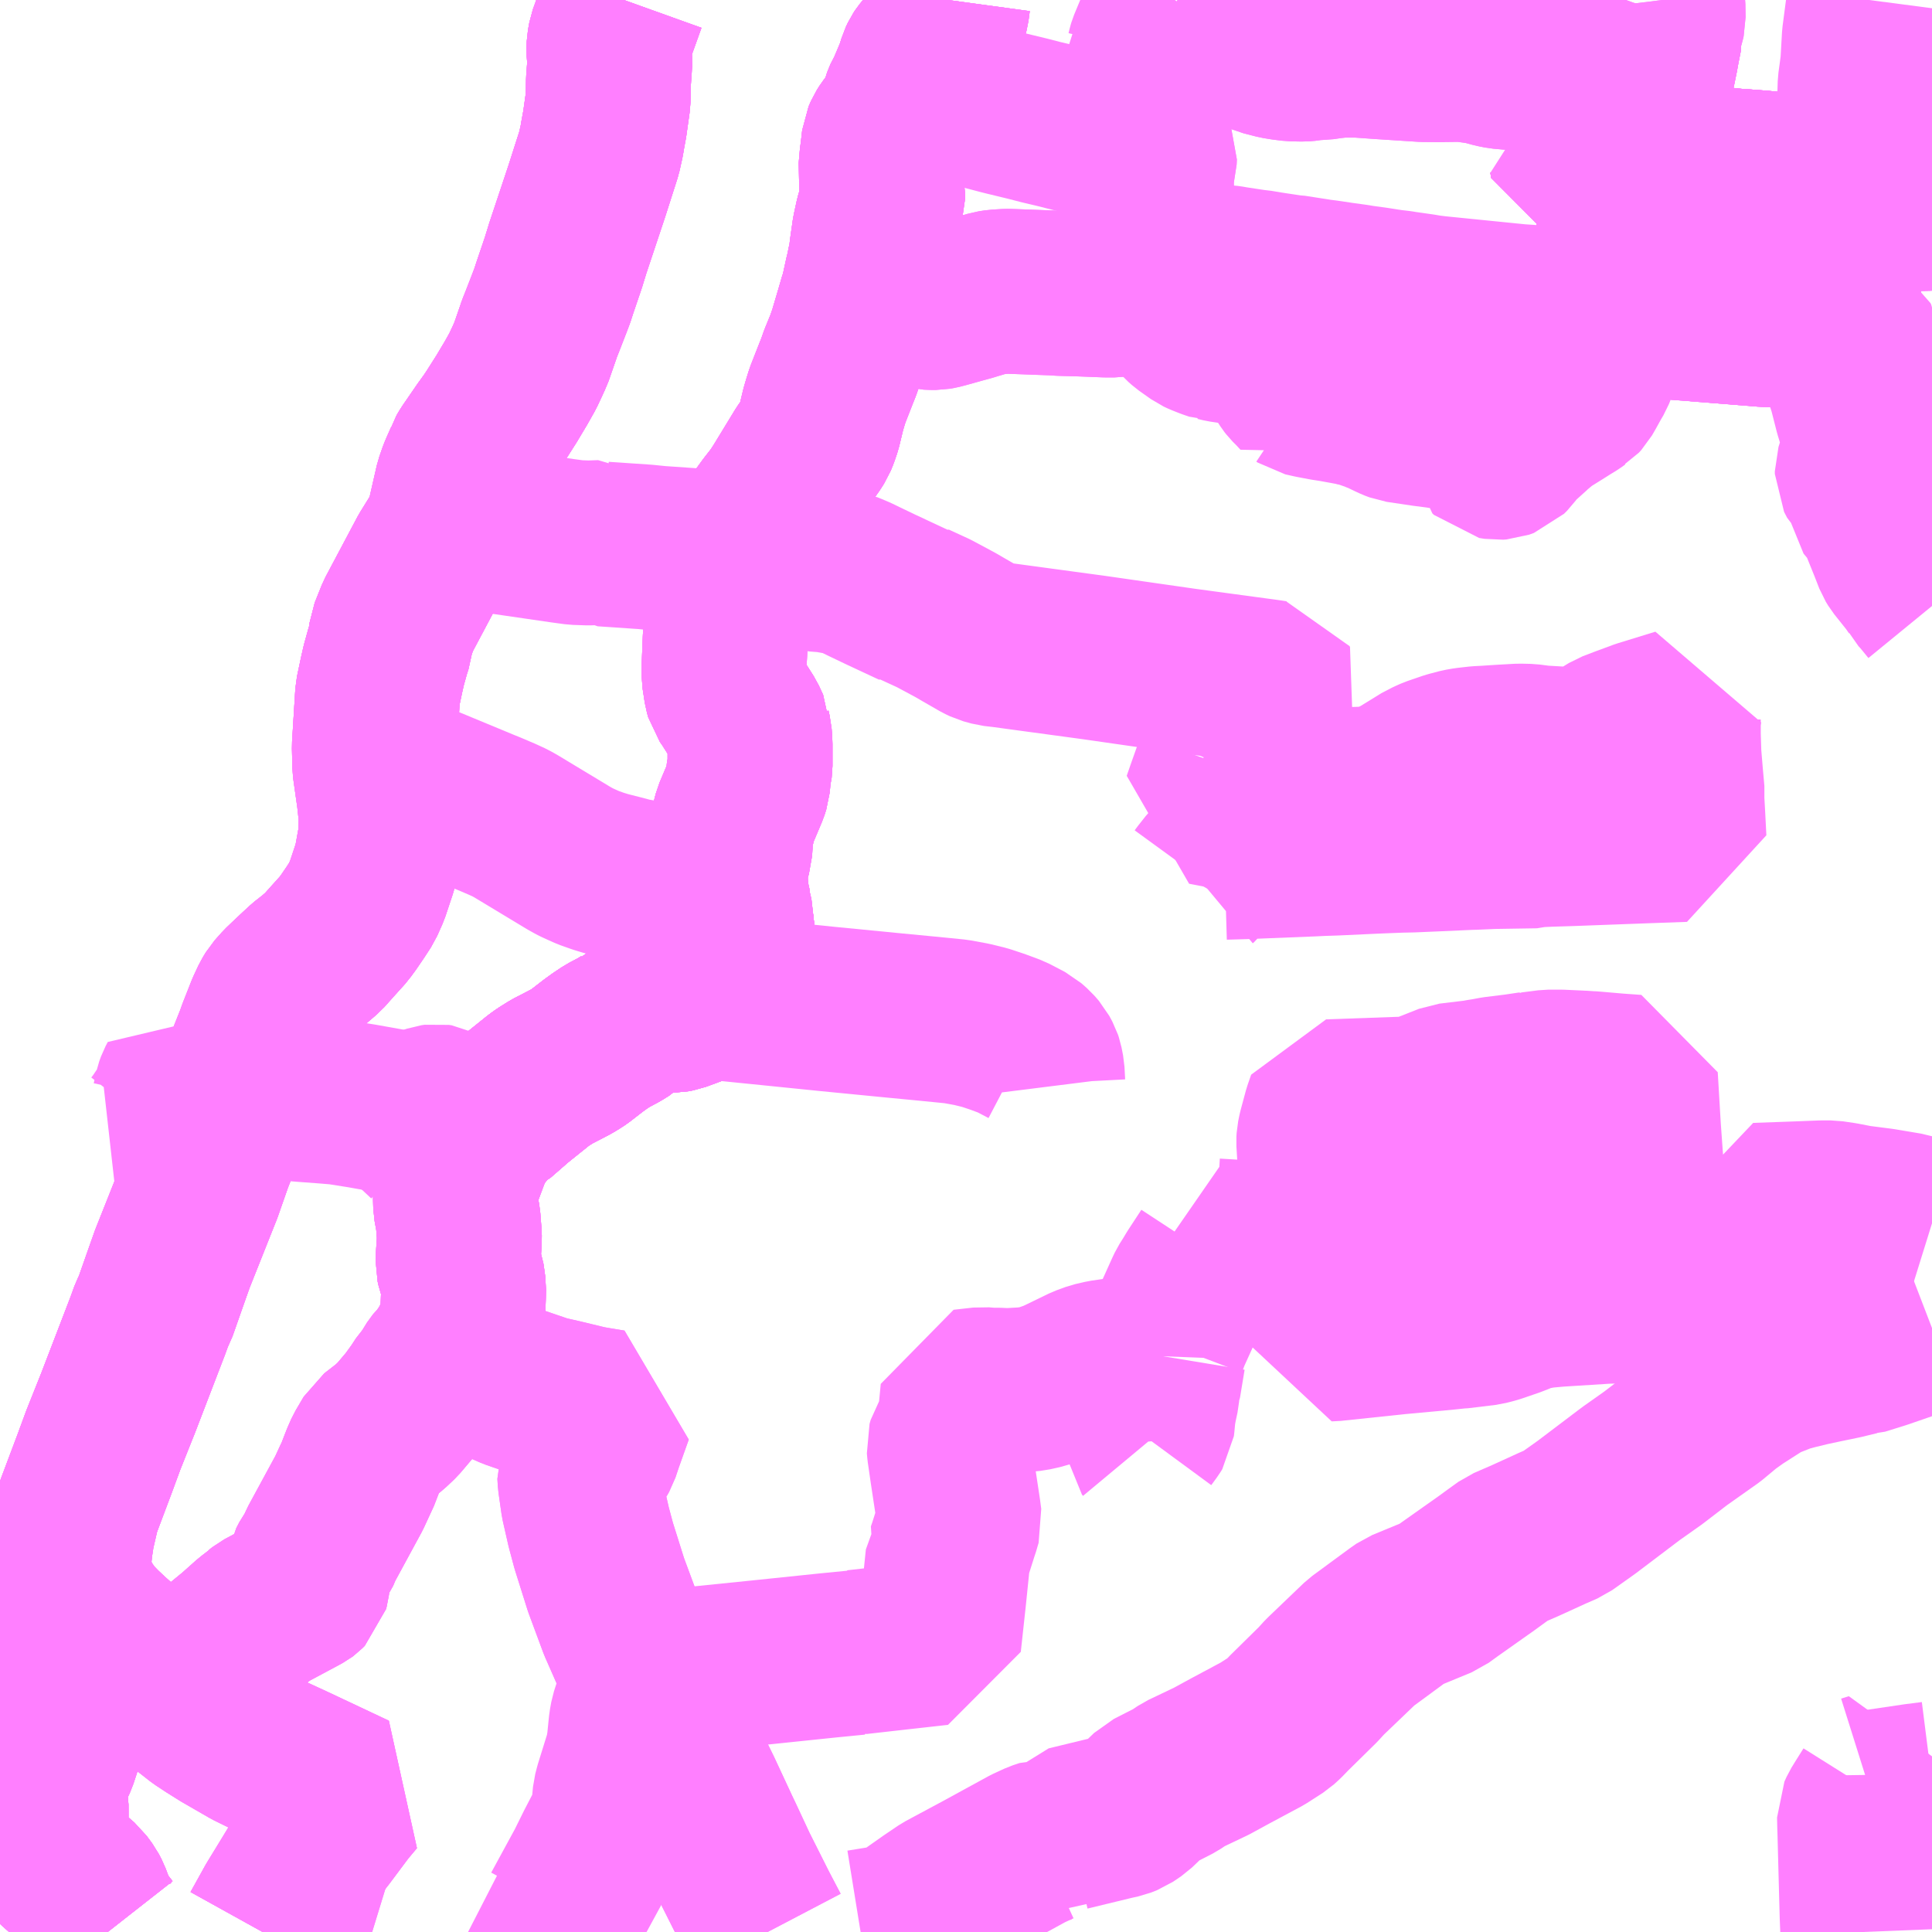 <?xml version="1.0" encoding="UTF-8"?>
<svg  xmlns="http://www.w3.org/2000/svg" xmlns:xlink="http://www.w3.org/1999/xlink" xmlns:go="http://purl.org/svgmap/profile" property="N07_001,N07_002,N07_003,N07_004,N07_005,N07_006,N07_007" viewBox="13983.398 -3902.344 8.789 8.789" go:dataArea="13983.3984375 -3902.34375 8.7890625 8.7890625" >
<globalCoordinateSystem srsName="http://purl.org/crs/84" transform="matrix(100.0,0.0,0.0,-100.0,0.0,0.0)" />
<defs>
 <g id="p0" >
  <circle cx="0.0" cy="0.0" r="3" stroke="green" stroke-width="0.75" vector-effect="non-scaling-stroke" />
 </g>
</defs>
<g fill="none" fill-rule="evenodd" stroke="#FF00FF" stroke-width="0.75" opacity="0.5" vector-effect="non-scaling-stroke" stroke-linejoin="bevel" >
<path content="1,JRバス東北（株）,ドリーム鳥海号,1.0,1.0,1.0," xlink:title="1" d="M13986.89,-3893.555L13986.835,-3893.66L13986.743,-3893.843L13986.681,-3893.976L13986.662,-3894.016L13986.581,-3894.19L13986.502,-3894.351L13986.422,-3894.517L13986.364,-3894.639L13986.349,-3894.671L13986.272,-3894.84L13986.221,-3894.956L13986.155,-3895.134L13986.099,-3895.312L13986.076,-3895.398L13986.051,-3895.508L13986.037,-3895.606L13986.035,-3895.639L13986.041,-3895.656L13986.051,-3895.675L13986.073,-3895.695L13986.084,-3895.703L13986.095,-3895.712L13986.106,-3895.725L13986.115,-3895.741L13986.131,-3895.789L13986.178,-3895.921L13986.105,-3895.933L13986.071,-3895.939L13985.951,-3895.968L13985.876,-3895.985L13985.788,-3896.015L13985.759,-3896.025L13985.733,-3896.034L13985.664,-3896.064L13985.573,-3896.111L13985.555,-3896.122L13985.513,-3896.148L13985.444,-3896.193L13985.439,-3896.197L13985.464,-3896.236L13985.487,-3896.299L13985.494,-3896.32L13985.502,-3896.363L13985.504,-3896.385L13985.506,-3896.444L13985.507,-3896.485L13985.503,-3896.514L13985.499,-3896.541L13985.486,-3896.578L13985.482,-3896.596L13985.483,-3896.632L13985.488,-3896.708L13985.487,-3896.732L13985.482,-3896.797L13985.471,-3896.857L13985.47,-3896.892L13985.47,-3896.907L13985.471,-3896.932L13985.475,-3896.956L13985.479,-3896.971L13985.523,-3897.089L13985.542,-3897.137L13985.547,-3897.152L13985.587,-3897.201L13985.61,-3897.231L13985.625,-3897.245L13985.641,-3897.262L13985.657,-3897.27L13985.742,-3897.344L13985.849,-3897.43L13985.87,-3897.445L13985.91,-3897.47L13985.951,-3897.491L13985.997,-3897.515L13986.023,-3897.531L13986.035,-3897.539L13986.097,-3897.587L13986.126,-3897.608L13986.162,-3897.632L13986.215,-3897.66L13986.242,-3897.677L13986.256,-3897.69L13986.284,-3897.7L13986.312,-3897.727L13986.342,-3897.741L13986.357,-3897.751L13986.362,-3897.755L13986.369,-3897.755L13986.379,-3897.756L13986.419,-3897.75L13986.44,-3897.748L13986.459,-3897.748L13986.48,-3897.752L13986.553,-3897.779L13986.565,-3897.784L13986.582,-3897.796L13986.602,-3897.805L13986.617,-3897.806L13986.644,-3897.806L13986.679,-3897.803L13986.703,-3897.896L13986.702,-3897.918L13986.706,-3897.942L13986.727,-3898.042L13986.73,-3898.058L13986.732,-3898.066L13986.732,-3898.075L13986.731,-3898.092L13986.726,-3898.123L13986.724,-3898.165L13986.724,-3898.168L13986.713,-3898.215L13986.708,-3898.253L13986.705,-3898.262L13986.698,-3898.321L13986.698,-3898.396L13986.699,-3898.41L13986.718,-3898.474L13986.72,-3898.507L13986.72,-3898.517L13986.72,-3898.535L13986.724,-3898.563L13986.729,-3898.581L13986.744,-3898.638L13986.792,-3898.752L13986.799,-3898.774L13986.805,-3898.836L13986.809,-3898.852L13986.81,-3898.859L13986.81,-3898.96L13986.807,-3899.003L13986.802,-3899.024L13986.802,-3899.026L13986.783,-3899.067L13986.762,-3899.1L13986.724,-3899.16L13986.708,-3899.183L13986.702,-3899.204L13986.692,-3899.269L13986.692,-3899.31L13986.697,-3899.435L13986.706,-3899.583L13986.712,-3899.671L13986.714,-3899.72L13986.719,-3899.758L13986.744,-3899.795L13986.765,-3899.832L13986.85,-3899.966L13986.898,-3900.032L13986.937,-3900.082L13986.963,-3900.122L13987.063,-3900.286L13987.089,-3900.323L13987.103,-3900.345L13987.112,-3900.367L13987.124,-3900.402L13987.143,-3900.481L13987.152,-3900.512L13987.163,-3900.547L13987.201,-3900.644L13987.213,-3900.674L13987.226,-3900.711L13987.235,-3900.733L13987.255,-3900.782L13987.269,-3900.823L13987.296,-3900.914L13987.317,-3900.986L13987.322,-3900.998L13987.325,-3901.013L13987.342,-3901.091L13987.348,-3901.113L13987.351,-3901.132L13987.361,-3901.175L13987.363,-3901.2L13987.376,-3901.291L13987.389,-3901.351L13987.395,-3901.372L13987.414,-3901.428L13987.413,-3901.452L13987.407,-3901.492L13987.41,-3901.532L13987.405,-3901.57L13987.41,-3901.627L13987.413,-3901.648L13987.42,-3901.709L13987.431,-3901.734L13987.443,-3901.753L13987.478,-3901.798L13987.489,-3901.818L13987.506,-3901.864L13987.508,-3901.873L13987.523,-3901.91L13987.533,-3901.926L13987.558,-3901.985L13987.574,-3902.024L13987.585,-3902.061L13987.594,-3902.08L13987.6,-3902.089L13987.625,-3902.12L13987.648,-3902.154L13987.66,-3902.173L13987.664,-3902.182L13987.672,-3902.201L13987.686,-3902.235L13987.693,-3902.254L13987.705,-3902.3L13987.711,-3902.344"/>
<path content="1,宮城交通（株）,仙台～本荘線,1.0,1.0,1.0," xlink:title="1" d="M13984.593,-3893.555L13984.664,-3893.683L13984.727,-3893.786L13984.784,-3893.88L13984.826,-3893.944L13984.872,-3894.003L13984.961,-3894.122L13985.007,-3894.177L13984.729,-3894.308L13984.64,-3894.349L13984.538,-3894.399L13984.516,-3894.412L13984.507,-3894.417L13984.415,-3894.47L13984.356,-3894.507L13984.312,-3894.536L13984.257,-3894.579L13984.177,-3894.644L13984.136,-3894.678L13984.085,-3894.729L13984.076,-3894.736L13983.964,-3894.833L13983.9,-3894.89L13983.855,-3894.932L13983.825,-3894.963L13983.805,-3894.986L13983.776,-3895.027L13983.765,-3895.046L13983.749,-3895.075L13983.744,-3895.083L13983.733,-3895.113L13983.723,-3895.14L13983.715,-3895.184L13983.711,-3895.224L13983.711,-3895.255L13983.713,-3895.269L13983.719,-3895.32L13983.723,-3895.346L13983.726,-3895.368L13983.743,-3895.442L13983.753,-3895.485L13983.829,-3895.687L13983.868,-3895.793L13983.935,-3895.961L13984.071,-3896.315L13984.089,-3896.365L13984.094,-3896.375L13984.102,-3896.39L13984.16,-3896.555L13984.182,-3896.617L13984.308,-3896.934L13984.356,-3897.071L13984.404,-3897.192L13984.433,-3897.264L13984.467,-3897.357L13984.467,-3897.358L13984.469,-3897.366L13984.569,-3897.617L13984.58,-3897.648L13984.619,-3897.747L13984.641,-3897.794L13984.655,-3897.817L13984.687,-3897.853L13984.732,-3897.896L13984.789,-3897.949L13984.817,-3897.971L13984.825,-3897.977L13984.867,-3898.013L13984.908,-3898.059L13984.963,-3898.12L13984.97,-3898.13L13984.984,-3898.149L13985.014,-3898.193L13985.044,-3898.239L13985.068,-3898.293L13985.101,-3898.392L13985.11,-3898.426L13985.127,-3898.52L13985.128,-3898.531L13985.131,-3898.566L13985.132,-3898.632L13985.123,-3898.715L13985.103,-3898.856L13985.101,-3898.947L13985.116,-3899.189L13985.134,-3899.274L13985.144,-3899.318L13985.162,-3899.383L13985.172,-3899.414L13985.178,-3899.463L13985.21,-3899.543L13985.356,-3899.818L13985.413,-3899.91L13985.435,-3899.956L13985.478,-3900.144L13985.493,-3900.187L13985.501,-3900.206L13985.521,-3900.251L13985.525,-3900.264L13985.538,-3900.286L13985.604,-3900.382L13985.635,-3900.425L13985.653,-3900.452L13985.702,-3900.529L13985.745,-3900.601L13985.776,-3900.656L13985.798,-3900.703L13985.806,-3900.721L13985.812,-3900.733L13985.846,-3900.831L13985.852,-3900.849L13985.864,-3900.879L13985.897,-3900.964L13985.911,-3901.001L13985.922,-3901.035L13985.961,-3901.15L13985.981,-3901.215L13986.068,-3901.476L13986.123,-3901.648L13986.136,-3901.706L13986.138,-3901.72L13986.149,-3901.78L13986.164,-3901.886L13986.165,-3901.921L13986.166,-3901.975L13986.17,-3902.029L13986.172,-3902.064L13986.168,-3902.116L13986.169,-3902.141L13986.175,-3902.174L13986.236,-3902.344"/>
<path content="1,山交バス（株）,仙台-本荘,2.0,2.0,2.0," xlink:title="1" d="M13984.593,-3893.555L13984.664,-3893.683L13984.727,-3893.786L13984.784,-3893.88L13984.826,-3893.944L13984.872,-3894.003L13984.961,-3894.122L13985.007,-3894.177L13984.729,-3894.308L13984.64,-3894.349L13984.538,-3894.399L13984.516,-3894.412L13984.507,-3894.417L13984.415,-3894.47L13984.356,-3894.507L13984.312,-3894.536L13984.257,-3894.579L13984.177,-3894.644L13984.136,-3894.678L13984.085,-3894.729L13984.076,-3894.736L13983.964,-3894.833L13983.9,-3894.89L13983.855,-3894.932L13983.825,-3894.963L13983.805,-3894.986L13983.776,-3895.027L13983.765,-3895.046L13983.749,-3895.075L13983.744,-3895.083L13983.733,-3895.113L13983.723,-3895.14L13983.715,-3895.184L13983.711,-3895.224L13983.711,-3895.255L13983.713,-3895.269L13983.719,-3895.32L13983.723,-3895.346L13983.726,-3895.368L13983.743,-3895.442L13983.753,-3895.485L13983.829,-3895.687L13983.868,-3895.793L13983.935,-3895.961L13984.071,-3896.315L13984.089,-3896.365L13984.094,-3896.375L13984.102,-3896.39L13984.16,-3896.555L13984.182,-3896.617L13984.308,-3896.934L13984.356,-3897.071L13984.404,-3897.192L13984.433,-3897.264L13984.467,-3897.357L13984.467,-3897.358L13984.469,-3897.366L13984.569,-3897.617L13984.58,-3897.648L13984.619,-3897.747L13984.641,-3897.794L13984.655,-3897.817L13984.687,-3897.853L13984.732,-3897.896L13984.789,-3897.949L13984.817,-3897.971L13984.825,-3897.977L13984.867,-3898.013L13984.908,-3898.059L13984.963,-3898.12L13984.97,-3898.13L13984.984,-3898.149L13985.014,-3898.193L13985.044,-3898.239L13985.068,-3898.293L13985.101,-3898.392L13985.11,-3898.426L13985.127,-3898.52L13985.128,-3898.531L13985.131,-3898.566L13985.132,-3898.632L13985.123,-3898.715L13985.103,-3898.856L13985.101,-3898.947L13985.116,-3899.189L13985.134,-3899.274L13985.144,-3899.318L13985.162,-3899.383L13985.172,-3899.414L13985.178,-3899.463L13985.21,-3899.543L13985.356,-3899.818L13985.413,-3899.91L13985.435,-3899.956L13985.478,-3900.144L13985.493,-3900.187L13985.501,-3900.206L13985.521,-3900.251L13985.525,-3900.264L13985.538,-3900.286L13985.604,-3900.382L13985.635,-3900.425L13985.653,-3900.452L13985.702,-3900.529L13985.745,-3900.601L13985.776,-3900.656L13985.798,-3900.703L13985.806,-3900.721L13985.812,-3900.733L13985.846,-3900.831L13985.852,-3900.849L13985.864,-3900.879L13985.897,-3900.964L13985.911,-3901.001L13985.922,-3901.035L13985.961,-3901.15L13985.981,-3901.215L13986.068,-3901.476L13986.123,-3901.648L13986.136,-3901.706L13986.138,-3901.72L13986.149,-3901.78L13986.164,-3901.886L13986.165,-3901.921L13986.166,-3901.975L13986.17,-3902.029L13986.172,-3902.064L13986.168,-3902.116L13986.169,-3902.141L13986.175,-3902.174L13986.236,-3902.344"/>
<path content="1,庄内交通（株）,日本海病院-観音寺,5.5,4.0,4.0," xlink:title="1" d="M13984.593,-3893.555L13984.664,-3893.683L13984.758,-3893.655L13984.776,-3893.649L13984.856,-3893.627L13985.091,-3893.555M13987.313,-3893.555L13987.455,-3893.578L13987.488,-3893.585L13987.63,-3893.685L13987.695,-3893.729L13987.872,-3893.824L13988.075,-3893.935L13988.125,-3893.958L13988.155,-3893.968L13988.174,-3893.967L13988.198,-3893.956L13988.257,-3894.026L13988.455,-3894.074L13988.472,-3894.078L13988.496,-3894.083L13988.524,-3894.094L13988.561,-3894.119L13988.635,-3894.19L13988.743,-3894.245L13988.783,-3894.272L13988.909,-3894.332L13988.997,-3894.38L13989.141,-3894.457L13989.214,-3894.504L13989.236,-3894.524L13989.263,-3894.552L13989.394,-3894.681L13989.425,-3894.715L13989.59,-3894.873L13989.76,-3894.998L13989.783,-3895.014L13989.95,-3895.083L13989.994,-3895.115L13990.161,-3895.233L13990.209,-3895.268L13990.252,-3895.299L13990.333,-3895.334L13990.46,-3895.392L13990.515,-3895.416L13990.615,-3895.487L13990.8,-3895.627L13990.82,-3895.642L13990.919,-3895.712L13991.031,-3895.798L13991.178,-3895.902L13991.249,-3895.961L13991.301,-3895.998L13991.398,-3896.06L13991.428,-3896.077L13991.514,-3896.111L13991.562,-3896.124L13991.632,-3896.141L13991.698,-3896.155L13991.78,-3896.172L13991.85,-3896.189L13991.862,-3896.189L13991.955,-3896.218L13992.149,-3896.285L13992.188,-3896.3"/>
<path content="1,庄内交通（株）,酒田-十六羅漢,3.0,0.0,0.0," xlink:title="1" d="M13983.888,-3893.555L13983.859,-3893.592L13983.838,-3893.621L13983.832,-3893.631L13983.825,-3893.646L13983.8,-3893.713L13983.788,-3893.736L13983.763,-3893.77L13983.709,-3893.817L13983.657,-3893.863L13983.634,-3893.887L13983.624,-3893.9L13983.619,-3893.905L13983.601,-3893.944L13983.593,-3893.967L13983.591,-3893.985L13983.591,-3894.004L13983.592,-3894.023L13983.608,-3894.09L13983.609,-3894.102L13983.603,-3894.17L13983.602,-3894.224L13983.606,-3894.244L13983.613,-3894.269L13983.648,-3894.345L13983.682,-3894.448L13983.736,-3894.564L13983.762,-3894.612L13983.775,-3894.63L13983.789,-3894.645L13983.846,-3894.685L13983.859,-3894.691L13983.873,-3894.695L13983.944,-3894.702L13983.953,-3894.707L13984.027,-3894.718L13984.085,-3894.729L13984.103,-3894.732L13984.212,-3894.747L13984.248,-3894.754L13984.273,-3894.759L13984.282,-3894.762L13984.29,-3894.766L13984.307,-3894.776L13984.379,-3894.829L13984.468,-3894.902L13984.541,-3894.967L13984.58,-3894.997L13984.582,-3895L13984.596,-3895.011L13984.755,-3895.096L13984.777,-3895.108L13984.781,-3895.111L13984.792,-3895.122L13984.795,-3895.133L13984.797,-3895.15L13984.801,-3895.195L13984.806,-3895.22L13984.82,-3895.247L13984.841,-3895.276L13984.858,-3895.316L13984.986,-3895.552L13985.016,-3895.617L13985.022,-3895.628L13985.042,-3895.68L13985.051,-3895.703L13985.066,-3895.737L13985.103,-3895.8L13985.17,-3895.852L13985.207,-3895.887L13985.267,-3895.958L13985.306,-3896.012L13985.313,-3896.025L13985.359,-3896.084L13985.371,-3896.107L13985.398,-3896.144L13985.408,-3896.153L13985.422,-3896.172L13985.439,-3896.197L13985.464,-3896.236L13985.487,-3896.299L13985.494,-3896.32L13985.502,-3896.363L13985.504,-3896.385L13985.506,-3896.444L13985.507,-3896.485L13985.503,-3896.514L13985.499,-3896.541L13985.486,-3896.578L13985.482,-3896.596L13985.483,-3896.632L13985.488,-3896.708L13985.487,-3896.732L13985.482,-3896.797L13985.471,-3896.857L13985.47,-3896.892L13985.47,-3896.907L13985.471,-3896.932L13985.475,-3896.956L13985.479,-3896.971L13985.523,-3897.089L13985.542,-3897.137L13985.547,-3897.152L13985.587,-3897.201L13985.61,-3897.231L13985.625,-3897.245L13985.641,-3897.262L13985.657,-3897.27L13985.742,-3897.344L13985.849,-3897.43L13985.87,-3897.445L13985.91,-3897.47L13985.951,-3897.491L13985.997,-3897.515L13986.023,-3897.531L13986.035,-3897.539L13986.097,-3897.587L13986.126,-3897.608L13986.162,-3897.632L13986.215,-3897.66L13986.242,-3897.677L13986.256,-3897.69L13986.284,-3897.7L13986.312,-3897.727L13986.342,-3897.741L13986.357,-3897.751L13986.362,-3897.755L13986.369,-3897.755L13986.379,-3897.756L13986.419,-3897.75L13986.44,-3897.748L13986.459,-3897.748L13986.48,-3897.752L13986.553,-3897.779L13986.565,-3897.784L13986.582,-3897.796L13986.602,-3897.805L13986.617,-3897.806L13986.644,-3897.806L13986.679,-3897.803L13986.703,-3897.896L13986.702,-3897.918L13986.706,-3897.942L13986.727,-3898.042L13986.73,-3898.058L13986.732,-3898.066L13986.732,-3898.075L13986.731,-3898.092L13986.726,-3898.123L13986.724,-3898.165L13986.724,-3898.168L13986.713,-3898.215L13986.708,-3898.253L13986.705,-3898.262L13986.698,-3898.321L13986.698,-3898.396L13986.699,-3898.41L13986.718,-3898.474L13986.72,-3898.507L13986.72,-3898.517L13986.72,-3898.535L13986.724,-3898.563L13986.729,-3898.581L13986.744,-3898.638L13986.792,-3898.752L13986.799,-3898.774L13986.805,-3898.836L13986.809,-3898.852L13986.81,-3898.859L13986.81,-3898.96L13986.807,-3899.003L13986.802,-3899.024L13986.802,-3899.026L13986.783,-3899.067L13986.762,-3899.1L13986.724,-3899.16L13986.708,-3899.183L13986.702,-3899.204L13986.692,-3899.269L13986.692,-3899.31L13986.697,-3899.435L13986.706,-3899.583L13986.712,-3899.671L13986.714,-3899.72L13986.719,-3899.758L13986.744,-3899.795L13986.765,-3899.832L13986.85,-3899.966L13986.898,-3900.032L13986.937,-3900.082L13986.963,-3900.122L13987.063,-3900.286L13987.089,-3900.323L13987.103,-3900.345L13987.112,-3900.367L13987.124,-3900.402L13987.143,-3900.481L13987.152,-3900.512L13987.163,-3900.547L13987.201,-3900.644L13987.213,-3900.674L13987.226,-3900.711L13987.235,-3900.733L13987.255,-3900.782L13987.269,-3900.823L13987.296,-3900.914L13987.317,-3900.986L13987.322,-3900.998L13987.325,-3901.013L13987.342,-3901.091L13987.348,-3901.113L13987.351,-3901.132L13987.361,-3901.175L13987.363,-3901.2L13987.376,-3901.291L13987.389,-3901.351L13987.395,-3901.372L13987.414,-3901.428L13987.413,-3901.452L13987.407,-3901.492L13987.41,-3901.532L13987.405,-3901.57L13987.41,-3901.627L13987.413,-3901.648L13987.42,-3901.709L13987.431,-3901.734L13987.443,-3901.753L13987.478,-3901.798L13987.489,-3901.818L13987.506,-3901.864L13987.508,-3901.873L13987.523,-3901.91L13987.533,-3901.926L13987.558,-3901.985L13987.574,-3902.024L13987.585,-3902.061L13987.594,-3902.08L13987.6,-3902.089L13987.625,-3902.12L13987.648,-3902.154L13987.66,-3902.173L13987.664,-3902.182L13987.672,-3902.201L13987.686,-3902.235L13987.693,-3902.254L13987.705,-3902.3L13987.711,-3902.344"/>
<path content="1,庄内交通（株）,酒田-湯野浜温泉（酒田北高・工業高校）,5.5,4.5,4.5," xlink:title="1" d="M13984.468,-3894.902L13984.379,-3894.829L13984.307,-3894.776L13984.29,-3894.766L13984.282,-3894.762L13984.273,-3894.759L13984.248,-3894.754L13984.212,-3894.747L13984.103,-3894.732L13984.085,-3894.729L13984.027,-3894.718L13983.953,-3894.707L13983.944,-3894.702L13983.873,-3894.695L13983.859,-3894.691L13983.846,-3894.685L13983.789,-3894.645L13983.775,-3894.63L13983.762,-3894.612L13983.736,-3894.564L13983.682,-3894.448L13983.648,-3894.345L13983.613,-3894.269L13983.606,-3894.244L13983.602,-3894.224L13983.603,-3894.17L13983.609,-3894.102L13983.608,-3894.09L13983.592,-3894.023L13983.591,-3894.004L13983.591,-3893.985L13983.593,-3893.967L13983.601,-3893.944L13983.619,-3893.905L13983.624,-3893.9L13983.634,-3893.887L13983.657,-3893.863L13983.709,-3893.817L13983.763,-3893.77L13983.788,-3893.736L13983.8,-3893.713L13983.825,-3893.646L13983.832,-3893.631L13983.838,-3893.621L13983.859,-3893.592L13983.888,-3893.555"/>
<path content="1,庄内交通（株）,酒田-遊佐エルパ,3.0,0.0,0.0," xlink:title="1" d="M13983.888,-3893.555L13983.859,-3893.592L13983.838,-3893.621L13983.832,-3893.631L13983.825,-3893.646L13983.8,-3893.713L13983.788,-3893.736L13983.763,-3893.77L13983.709,-3893.817L13983.657,-3893.863L13983.634,-3893.887L13983.624,-3893.9L13983.619,-3893.905L13983.601,-3893.944L13983.593,-3893.967L13983.591,-3893.985L13983.591,-3894.004L13983.592,-3894.023L13983.608,-3894.09L13983.609,-3894.102L13983.603,-3894.17L13983.602,-3894.224L13983.606,-3894.244L13983.613,-3894.269L13983.648,-3894.345L13983.682,-3894.448L13983.736,-3894.564L13983.762,-3894.612L13983.775,-3894.63L13983.789,-3894.645L13983.846,-3894.685L13983.859,-3894.691L13983.873,-3894.695L13983.944,-3894.702L13983.953,-3894.707L13984.027,-3894.718L13984.085,-3894.729L13984.103,-3894.732L13984.212,-3894.747L13984.248,-3894.754L13984.273,-3894.759L13984.282,-3894.762L13984.29,-3894.766L13984.307,-3894.776L13984.379,-3894.829L13984.468,-3894.902L13984.541,-3894.967L13984.58,-3894.997L13984.582,-3895L13984.596,-3895.011L13984.755,-3895.096L13984.777,-3895.108L13984.781,-3895.111L13984.792,-3895.122L13984.795,-3895.133L13984.797,-3895.15L13984.801,-3895.195L13984.806,-3895.22L13984.82,-3895.247L13984.841,-3895.276L13984.858,-3895.316L13984.986,-3895.552L13985.016,-3895.617L13985.022,-3895.628L13985.042,-3895.68L13985.051,-3895.703L13985.066,-3895.737L13985.103,-3895.8L13985.17,-3895.852L13985.207,-3895.887L13985.267,-3895.958L13985.306,-3896.012L13985.313,-3896.025L13985.359,-3896.084L13985.371,-3896.107L13985.398,-3896.144L13985.408,-3896.153L13985.422,-3896.172L13985.439,-3896.197L13985.464,-3896.236L13985.487,-3896.299L13985.494,-3896.32L13985.502,-3896.363L13985.504,-3896.385L13985.506,-3896.444L13985.507,-3896.485L13985.503,-3896.514L13985.499,-3896.541L13985.486,-3896.578L13985.482,-3896.596L13985.483,-3896.632L13985.488,-3896.708L13985.487,-3896.732L13985.482,-3896.797L13985.471,-3896.857L13985.47,-3896.892L13985.47,-3896.907L13985.471,-3896.932L13985.475,-3896.956L13985.479,-3896.971L13985.523,-3897.089L13985.542,-3897.137L13985.547,-3897.152L13985.587,-3897.201L13985.61,-3897.231L13985.625,-3897.245L13985.641,-3897.262L13985.657,-3897.27L13985.742,-3897.344L13985.849,-3897.43L13985.87,-3897.445L13985.91,-3897.47L13985.951,-3897.491L13985.997,-3897.515L13986.023,-3897.531L13986.035,-3897.539L13986.097,-3897.587L13986.126,-3897.608L13986.162,-3897.632L13986.215,-3897.66L13986.242,-3897.677L13986.256,-3897.69L13986.284,-3897.7L13986.312,-3897.727L13986.342,-3897.741L13986.357,-3897.751L13986.362,-3897.755L13986.369,-3897.755L13986.379,-3897.756L13986.419,-3897.75L13986.44,-3897.748L13986.459,-3897.748L13986.48,-3897.752L13986.553,-3897.779L13986.565,-3897.784L13986.582,-3897.796L13986.602,-3897.805L13986.617,-3897.806L13986.644,-3897.806L13986.679,-3897.803L13986.703,-3897.896L13986.702,-3897.918L13986.706,-3897.942L13986.727,-3898.042L13986.73,-3898.058L13986.732,-3898.066L13986.732,-3898.075L13986.731,-3898.092L13986.726,-3898.123L13986.724,-3898.165L13986.724,-3898.168L13986.713,-3898.215L13986.708,-3898.253L13986.705,-3898.262L13986.686,-3898.265L13986.683,-3898.266L13986.489,-3898.3L13986.485,-3898.301L13986.405,-3898.315L13986.359,-3898.324L13986.27,-3898.34L13986.241,-3898.348L13986.155,-3898.37L13986.119,-3898.381L13986.074,-3898.397L13986.045,-3898.41L13986.023,-3898.42L13986.011,-3898.426L13985.986,-3898.44L13985.744,-3898.586L13985.719,-3898.6L13985.682,-3898.617L13985.621,-3898.643L13985.596,-3898.653L13985.35,-3898.755L13985.312,-3898.771L13985.308,-3898.772L13985.17,-3898.828L13985.103,-3898.856L13985.101,-3898.947L13985.116,-3899.189L13985.134,-3899.274L13985.144,-3899.318L13985.162,-3899.383L13985.172,-3899.414L13985.178,-3899.463L13985.21,-3899.543L13985.356,-3899.818L13985.413,-3899.91L13985.435,-3899.956L13985.579,-3899.94L13985.697,-3899.922L13985.958,-3899.884L13986.017,-3899.876L13986.075,-3899.874L13986.132,-3899.876L13986.142,-3899.869L13986.334,-3899.856L13986.393,-3899.85L13986.566,-3899.838L13986.593,-3899.836L13986.615,-3899.832L13986.639,-3899.824L13986.744,-3899.795L13986.765,-3899.832L13986.85,-3899.966L13986.898,-3900.032L13986.937,-3900.082L13986.963,-3900.122L13987.063,-3900.286L13987.089,-3900.323L13987.103,-3900.345L13987.112,-3900.367L13987.124,-3900.402L13987.143,-3900.481L13987.152,-3900.512L13987.163,-3900.547L13987.201,-3900.644L13987.213,-3900.674L13987.226,-3900.711L13987.235,-3900.733L13987.255,-3900.782L13987.269,-3900.823L13987.296,-3900.914L13987.317,-3900.986L13987.322,-3900.998L13987.325,-3901.013L13987.372,-3901.001L13987.381,-3900.998L13987.441,-3900.985L13987.469,-3900.979L13987.498,-3900.972L13987.552,-3900.96L13987.583,-3900.954L13987.615,-3900.946L13987.641,-3900.945L13987.655,-3900.945L13987.672,-3900.948L13987.695,-3900.954L13987.774,-3900.976L13987.814,-3900.987L13987.823,-3900.99L13987.877,-3901.006L13987.884,-3901.005L13987.907,-3901.012L13987.933,-3901.016L13987.98,-3901.019L13987.981,-3901.019L13988.195,-3901.011L13988.224,-3901.009L13988.261,-3901.008L13988.302,-3901.007L13988.429,-3901.002L13988.468,-3901.002L13988.495,-3901.006L13988.505,-3901.008L13988.507,-3901.009L13988.52,-3901.015L13988.539,-3901.026L13988.543,-3901.027L13988.553,-3901.034L13988.588,-3901.055L13988.629,-3901.081L13988.632,-3901.083L13988.641,-3901.086L13988.658,-3901.092L13988.692,-3901.098L13988.729,-3901.11L13988.758,-3901.12L13988.792,-3901.128L13988.803,-3901.13L13988.824,-3901.133L13988.845,-3901.135L13988.875,-3901.135L13988.914,-3901.133L13988.922,-3901.132L13988.945,-3901.129L13988.952,-3901.129L13988.956,-3901.128L13988.976,-3901.127L13988.997,-3901.124L13989.007,-3901.122L13989.106,-3901.107L13989.12,-3901.106L13989.168,-3901.098L13989.194,-3901.094L13989.267,-3901.083L13989.276,-3901.083L13989.379,-3901.067L13989.397,-3901.064L13989.429,-3901.06L13989.503,-3901.049L13989.554,-3901.042L13989.592,-3901.036L13989.651,-3901.028L13989.702,-3901.02L13989.703,-3901.02L13989.721,-3901.017L13989.764,-3901.012L13989.788,-3901.008L13989.796,-3901.007L13989.866,-3900.997L13989.895,-3900.992L13989.936,-3900.987L13990.304,-3900.95L13990.715,-3900.922"/>
<path content="1,庄内交通（株）,酒田-遊佐エルパ,3.0,0.0,0.0," xlink:title="1" d="M13990.715,-3900.922L13990.715,-3900.946L13990.719,-3900.99L13990.728,-3901.057L13990.737,-3901.119L13990.739,-3901.142L13990.747,-3901.181L13990.751,-3901.209L13990.752,-3901.221L13990.756,-3901.247L13990.758,-3901.261L13990.763,-3901.296L13990.778,-3901.39L13990.786,-3901.419L13990.805,-3901.548"/>
<path content="1,庄内交通（株）,酒田-遊佐エルパ,3.0,0.0,0.0," xlink:title="1" d="M13990.805,-3901.548L13990.792,-3901.551L13990.709,-3901.563L13990.658,-3901.57L13990.631,-3901.574L13990.618,-3901.575L13990.59,-3901.579L13990.553,-3901.584L13990.55,-3901.607"/>
<path content="1,庄内交通（株）,酒田-遊佐エルパ,3.0,0.0,0.0," xlink:title="1" d="M13990.805,-3901.548L13990.807,-3901.559L13990.809,-3901.579L13990.814,-3901.611L13990.817,-3901.637L13990.838,-3901.635L13990.877,-3901.628L13991.01,-3901.606L13991.101,-3901.592L13991.119,-3901.589L13991.123,-3901.589L13991.137,-3901.586L13991.198,-3901.578L13991.208,-3901.576L13991.243,-3901.571L13991.29,-3901.566L13991.309,-3901.565L13991.322,-3901.564L13991.411,-3901.557L13991.455,-3901.553L13991.497,-3901.55L13991.518,-3901.548L13991.621,-3901.539L13991.635,-3901.546L13991.692,-3901.569L13991.712,-3901.577L13991.754,-3901.587L13991.8,-3901.592L13991.829,-3901.591L13991.826,-3901.507L13991.809,-3901.39L13991.789,-3901.245L13991.787,-3901.224L13991.781,-3901.179L13991.778,-3901.169L13991.775,-3901.139L13991.774,-3901.136L13991.764,-3901.064L13991.761,-3901.038L13991.756,-3901.003L13991.741,-3900.9L13991.722,-3900.878L13991.696,-3900.865L13991.557,-3900.865L13991.424,-3900.868L13990.822,-3900.916L13990.715,-3900.922"/>
<path content="1,庄内交通（株）,酒田-鉾立　快速,0.7,0.2,1.5," xlink:title="1" d="M13983.888,-3893.555L13983.859,-3893.592L13983.838,-3893.621L13983.832,-3893.631L13983.825,-3893.646L13983.8,-3893.713L13983.788,-3893.736L13983.763,-3893.77L13983.709,-3893.817L13983.657,-3893.863L13983.634,-3893.887L13983.624,-3893.9L13983.619,-3893.905L13983.601,-3893.944L13983.593,-3893.967L13983.591,-3893.985L13983.591,-3894.004L13983.592,-3894.023L13983.608,-3894.09L13983.609,-3894.102L13983.603,-3894.17L13983.602,-3894.224L13983.606,-3894.244L13983.613,-3894.269L13983.648,-3894.345L13983.682,-3894.448L13983.736,-3894.564L13983.762,-3894.612L13983.775,-3894.63L13983.789,-3894.645L13983.846,-3894.685L13983.859,-3894.691L13983.873,-3894.695L13983.944,-3894.702L13983.953,-3894.707L13984.027,-3894.718L13984.085,-3894.729L13984.076,-3894.736L13983.964,-3894.833L13983.9,-3894.89L13983.855,-3894.932L13983.825,-3894.963L13983.805,-3894.986L13983.776,-3895.027L13983.765,-3895.046L13983.749,-3895.075L13983.744,-3895.083L13983.733,-3895.113L13983.723,-3895.14L13983.715,-3895.184L13983.711,-3895.224L13983.711,-3895.255L13983.713,-3895.269L13983.719,-3895.32L13983.723,-3895.346L13983.726,-3895.368L13983.743,-3895.442L13983.753,-3895.485L13983.829,-3895.687L13983.868,-3895.793L13983.935,-3895.961L13984.071,-3896.315L13984.089,-3896.365L13984.094,-3896.375L13984.102,-3896.39L13984.16,-3896.555L13984.182,-3896.617L13984.308,-3896.934L13984.356,-3897.071L13984.404,-3897.192L13984.433,-3897.264L13984.467,-3897.357L13984.467,-3897.358L13984.469,-3897.366L13984.569,-3897.617L13984.58,-3897.648L13984.619,-3897.747L13984.641,-3897.794L13984.655,-3897.817L13984.687,-3897.853L13984.732,-3897.896L13984.789,-3897.949L13984.817,-3897.971L13984.825,-3897.977L13984.867,-3898.013L13984.908,-3898.059L13984.963,-3898.12L13984.97,-3898.13L13984.984,-3898.149L13985.014,-3898.193L13985.044,-3898.239L13985.068,-3898.293L13985.101,-3898.392L13985.11,-3898.426L13985.127,-3898.52L13985.128,-3898.531L13985.131,-3898.566L13985.132,-3898.632L13985.123,-3898.715L13985.103,-3898.856L13985.101,-3898.947L13985.116,-3899.189L13985.134,-3899.274L13985.144,-3899.318L13985.162,-3899.383L13985.172,-3899.414L13985.178,-3899.463L13985.21,-3899.543L13985.356,-3899.818L13985.413,-3899.91L13985.435,-3899.956L13985.478,-3900.144L13985.493,-3900.187L13985.501,-3900.206L13985.521,-3900.251L13985.525,-3900.264L13985.538,-3900.286L13985.604,-3900.382L13985.635,-3900.425L13985.653,-3900.452L13985.702,-3900.529L13985.745,-3900.601L13985.776,-3900.656L13985.798,-3900.703L13985.806,-3900.721L13985.812,-3900.733L13985.846,-3900.831L13985.852,-3900.849L13985.864,-3900.879L13985.897,-3900.964L13985.911,-3901.001L13985.922,-3901.035L13985.961,-3901.15L13985.981,-3901.215L13986.068,-3901.476L13986.123,-3901.648L13986.136,-3901.706L13986.138,-3901.72L13986.149,-3901.78L13986.164,-3901.886L13986.165,-3901.921L13986.166,-3901.975L13986.17,-3902.029L13986.172,-3902.064L13986.168,-3902.116L13986.169,-3902.141L13986.175,-3902.174L13986.236,-3902.344"/>
<path content="1,庄内交通（株）,高速バス　仙台線,5.0,5.0,5.0," xlink:title="1" d="M13984.593,-3893.555L13984.664,-3893.683L13984.727,-3893.786L13984.784,-3893.88L13984.826,-3893.944L13984.872,-3894.003L13984.961,-3894.122L13985.007,-3894.177L13984.729,-3894.308L13984.64,-3894.349L13984.538,-3894.399L13984.516,-3894.412L13984.507,-3894.417L13984.415,-3894.47L13984.356,-3894.507L13984.312,-3894.536L13984.257,-3894.579L13984.177,-3894.644L13984.136,-3894.678L13984.085,-3894.729L13984.076,-3894.736L13983.964,-3894.833L13983.9,-3894.89L13983.855,-3894.932L13983.825,-3894.963L13983.805,-3894.986L13983.776,-3895.027L13983.765,-3895.046L13983.749,-3895.075L13983.744,-3895.083L13983.733,-3895.113L13983.723,-3895.14L13983.715,-3895.184L13983.711,-3895.224L13983.711,-3895.255L13983.713,-3895.269L13983.719,-3895.32L13983.723,-3895.346L13983.726,-3895.368L13983.743,-3895.442L13983.753,-3895.485L13983.829,-3895.687L13983.868,-3895.793L13983.935,-3895.961L13984.071,-3896.315L13984.089,-3896.365L13984.094,-3896.375L13984.102,-3896.39L13984.16,-3896.555L13984.182,-3896.617L13984.308,-3896.934L13984.356,-3897.071L13984.404,-3897.192L13984.433,-3897.264L13984.467,-3897.357L13984.467,-3897.358L13984.469,-3897.366L13984.569,-3897.617L13984.58,-3897.648L13984.619,-3897.747L13984.641,-3897.794L13984.655,-3897.817L13984.687,-3897.853L13984.732,-3897.896L13984.789,-3897.949L13984.817,-3897.971L13984.825,-3897.977L13984.867,-3898.013L13984.908,-3898.059L13984.963,-3898.12L13984.97,-3898.13L13984.984,-3898.149L13985.014,-3898.193L13985.044,-3898.239L13985.068,-3898.293L13985.101,-3898.392L13985.11,-3898.426L13985.127,-3898.52L13985.128,-3898.531L13985.131,-3898.566L13985.132,-3898.632L13985.123,-3898.715L13985.103,-3898.856L13985.101,-3898.947L13985.116,-3899.189L13985.134,-3899.274L13985.144,-3899.318L13985.162,-3899.383L13985.172,-3899.414L13985.178,-3899.463L13985.21,-3899.543L13985.356,-3899.818L13985.413,-3899.91L13985.435,-3899.956L13985.478,-3900.144L13985.493,-3900.187L13985.501,-3900.206L13985.521,-3900.251L13985.525,-3900.264L13985.538,-3900.286L13985.604,-3900.382L13985.635,-3900.425L13985.653,-3900.452L13985.702,-3900.529L13985.745,-3900.601L13985.776,-3900.656L13985.798,-3900.703L13985.806,-3900.721L13985.812,-3900.733L13985.846,-3900.831L13985.852,-3900.849L13985.864,-3900.879L13985.897,-3900.964L13985.911,-3901.001L13985.922,-3901.035L13985.961,-3901.15L13985.981,-3901.215L13986.068,-3901.476L13986.123,-3901.648L13986.136,-3901.706L13986.138,-3901.72L13986.149,-3901.78L13986.164,-3901.886L13986.165,-3901.921L13986.166,-3901.975L13986.17,-3902.029L13986.172,-3902.064L13986.168,-3902.116L13986.169,-3902.141L13986.175,-3902.174L13986.236,-3902.344"/>
<path content="1,羽後交通（株）,ドリーム鳥海号,1.0,1.0,1.0," xlink:title="1" d="M13986.89,-3893.555L13986.835,-3893.66L13986.743,-3893.843L13986.681,-3893.976L13986.662,-3894.016L13986.581,-3894.19L13986.502,-3894.351L13986.422,-3894.517L13986.364,-3894.639L13986.349,-3894.671L13986.272,-3894.84L13986.221,-3894.956L13986.155,-3895.134L13986.099,-3895.312L13986.076,-3895.398L13986.051,-3895.508L13986.037,-3895.606L13986.035,-3895.639L13986.041,-3895.656L13986.051,-3895.675L13986.073,-3895.695L13986.084,-3895.703L13986.095,-3895.712L13986.106,-3895.725L13986.115,-3895.741L13986.131,-3895.789L13986.178,-3895.921L13986.105,-3895.933L13986.071,-3895.939L13985.951,-3895.968L13985.876,-3895.985L13985.788,-3896.015L13985.759,-3896.025L13985.733,-3896.034L13985.664,-3896.064L13985.573,-3896.111L13985.555,-3896.122L13985.513,-3896.148L13985.444,-3896.193L13985.439,-3896.197L13985.464,-3896.236L13985.487,-3896.299L13985.494,-3896.32L13985.502,-3896.363L13985.504,-3896.385L13985.506,-3896.444L13985.507,-3896.485L13985.503,-3896.514L13985.499,-3896.541L13985.486,-3896.578L13985.482,-3896.596L13985.483,-3896.632L13985.488,-3896.708L13985.487,-3896.732L13985.482,-3896.797L13985.471,-3896.857L13985.47,-3896.892L13985.47,-3896.907L13985.471,-3896.932L13985.475,-3896.956L13985.479,-3896.971L13985.523,-3897.089L13985.542,-3897.137L13985.547,-3897.152L13985.587,-3897.201L13985.61,-3897.231L13985.625,-3897.245L13985.641,-3897.262L13985.657,-3897.27L13985.742,-3897.344L13985.849,-3897.43L13985.87,-3897.445L13985.91,-3897.47L13985.951,-3897.491L13985.997,-3897.515L13986.023,-3897.531L13986.035,-3897.539L13986.097,-3897.587L13986.126,-3897.608L13986.162,-3897.632L13986.215,-3897.66L13986.242,-3897.677L13986.256,-3897.69L13986.284,-3897.7L13986.312,-3897.727L13986.342,-3897.741L13986.357,-3897.751L13986.362,-3897.755L13986.369,-3897.755L13986.379,-3897.756L13986.419,-3897.75L13986.44,-3897.748L13986.459,-3897.748L13986.48,-3897.752L13986.553,-3897.779L13986.565,-3897.784L13986.582,-3897.796L13986.602,-3897.805L13986.617,-3897.806L13986.644,-3897.806L13986.679,-3897.803L13986.703,-3897.896L13986.702,-3897.918L13986.706,-3897.942L13986.727,-3898.042L13986.73,-3898.058L13986.732,-3898.066L13986.732,-3898.075L13986.731,-3898.092L13986.726,-3898.123L13986.724,-3898.165L13986.724,-3898.168L13986.713,-3898.215L13986.708,-3898.253L13986.705,-3898.262L13986.698,-3898.321L13986.698,-3898.396L13986.699,-3898.41L13986.718,-3898.474L13986.72,-3898.507L13986.72,-3898.517L13986.72,-3898.535L13986.724,-3898.563L13986.729,-3898.581L13986.744,-3898.638L13986.792,-3898.752L13986.799,-3898.774L13986.805,-3898.836L13986.809,-3898.852L13986.81,-3898.859L13986.81,-3898.96L13986.807,-3899.003L13986.802,-3899.024L13986.802,-3899.026L13986.783,-3899.067L13986.762,-3899.1L13986.724,-3899.16L13986.708,-3899.183L13986.702,-3899.204L13986.692,-3899.269L13986.692,-3899.31L13986.697,-3899.435L13986.706,-3899.583L13986.712,-3899.671L13986.714,-3899.72L13986.719,-3899.758L13986.744,-3899.795L13986.765,-3899.832L13986.85,-3899.966L13986.898,-3900.032L13986.937,-3900.082L13986.963,-3900.122L13987.063,-3900.286L13987.089,-3900.323L13987.103,-3900.345L13987.112,-3900.367L13987.124,-3900.402L13987.143,-3900.481L13987.152,-3900.512L13987.163,-3900.547L13987.201,-3900.644L13987.213,-3900.674L13987.226,-3900.711L13987.235,-3900.733L13987.255,-3900.782L13987.269,-3900.823L13987.296,-3900.914L13987.317,-3900.986L13987.322,-3900.998L13987.325,-3901.013L13987.342,-3901.091L13987.348,-3901.113L13987.351,-3901.132L13987.361,-3901.175L13987.363,-3901.2L13987.376,-3901.291L13987.389,-3901.351L13987.395,-3901.372L13987.414,-3901.428L13987.413,-3901.452L13987.407,-3901.492L13987.41,-3901.532L13987.405,-3901.57L13987.41,-3901.627L13987.413,-3901.648L13987.42,-3901.709L13987.431,-3901.734L13987.443,-3901.753L13987.478,-3901.798L13987.489,-3901.818L13987.506,-3901.864L13987.508,-3901.873L13987.523,-3901.91L13987.533,-3901.926L13987.558,-3901.985L13987.574,-3902.024L13987.585,-3902.061L13987.594,-3902.08L13987.6,-3902.089L13987.625,-3902.12L13987.648,-3902.154L13987.66,-3902.173L13987.664,-3902.182L13987.672,-3902.201L13987.686,-3902.235L13987.693,-3902.254L13987.705,-3902.3L13987.711,-3902.344"/>
<path content="1,羽後交通（株）,本荘仙台線,3.0,3.0,3.0," xlink:title="1" d="M13983.888,-3893.555L13983.859,-3893.592L13983.838,-3893.621L13983.832,-3893.631L13983.825,-3893.646L13983.8,-3893.713L13983.788,-3893.736L13983.763,-3893.77L13983.709,-3893.817L13983.657,-3893.863L13983.634,-3893.887L13983.624,-3893.9L13983.619,-3893.905L13983.601,-3893.944L13983.593,-3893.967L13983.591,-3893.985L13983.591,-3894.004L13983.592,-3894.023L13983.608,-3894.09L13983.609,-3894.102L13983.603,-3894.17L13983.602,-3894.224L13983.606,-3894.244L13983.613,-3894.269L13983.648,-3894.345L13983.682,-3894.448L13983.736,-3894.564L13983.762,-3894.612L13983.775,-3894.63L13983.789,-3894.645L13983.846,-3894.685L13983.859,-3894.691L13983.873,-3894.695L13983.944,-3894.702L13983.953,-3894.707L13984.027,-3894.718L13984.085,-3894.729L13984.103,-3894.732L13984.212,-3894.747L13984.248,-3894.754L13984.273,-3894.759L13984.282,-3894.762L13984.29,-3894.766L13984.307,-3894.776L13984.379,-3894.829L13984.468,-3894.902L13984.541,-3894.967L13984.58,-3894.997L13984.582,-3895L13984.596,-3895.011L13984.755,-3895.096L13984.777,-3895.108L13984.781,-3895.111L13984.792,-3895.122L13984.795,-3895.133L13984.797,-3895.15L13984.801,-3895.195L13984.806,-3895.22L13984.82,-3895.247L13984.841,-3895.276L13984.858,-3895.316L13984.986,-3895.552L13985.016,-3895.617L13985.022,-3895.628L13985.042,-3895.68L13985.051,-3895.703L13985.066,-3895.737L13985.103,-3895.8L13985.17,-3895.852L13985.207,-3895.887L13985.267,-3895.958L13985.306,-3896.012L13985.313,-3896.025L13985.359,-3896.084L13985.371,-3896.107L13985.398,-3896.144L13985.408,-3896.153L13985.422,-3896.172L13985.439,-3896.197L13985.464,-3896.236L13985.487,-3896.299L13985.494,-3896.32L13985.502,-3896.363L13985.504,-3896.385L13985.506,-3896.444L13985.507,-3896.485L13985.503,-3896.514L13985.499,-3896.541L13985.486,-3896.578L13985.482,-3896.596L13985.483,-3896.632L13985.488,-3896.708L13985.487,-3896.732L13985.482,-3896.797L13985.471,-3896.857L13985.47,-3896.892L13985.47,-3896.907L13985.471,-3896.932L13985.475,-3896.956L13985.479,-3896.971L13985.523,-3897.089L13985.542,-3897.137L13985.547,-3897.152L13985.587,-3897.201L13985.61,-3897.231L13985.625,-3897.245L13985.641,-3897.262L13985.657,-3897.27L13985.742,-3897.344L13985.849,-3897.43L13985.87,-3897.445L13985.91,-3897.47L13985.951,-3897.491L13985.997,-3897.515L13986.023,-3897.531L13986.035,-3897.539L13986.097,-3897.587L13986.126,-3897.608L13986.162,-3897.632L13986.215,-3897.66L13986.242,-3897.677L13986.256,-3897.69L13986.284,-3897.7L13986.312,-3897.727L13986.342,-3897.741L13986.357,-3897.751L13986.362,-3897.755L13986.369,-3897.755L13986.379,-3897.756L13986.419,-3897.75L13986.44,-3897.748L13986.459,-3897.748L13986.48,-3897.752L13986.553,-3897.779L13986.565,-3897.784L13986.582,-3897.796L13986.602,-3897.805L13986.617,-3897.806L13986.644,-3897.806L13986.679,-3897.803L13986.703,-3897.896L13986.702,-3897.918L13986.706,-3897.942L13986.727,-3898.042L13986.73,-3898.058L13986.732,-3898.066L13986.732,-3898.075L13986.731,-3898.092L13986.726,-3898.123L13986.724,-3898.165L13986.724,-3898.168L13986.713,-3898.215L13986.708,-3898.253L13986.705,-3898.262L13986.698,-3898.321L13986.698,-3898.396L13986.699,-3898.41L13986.718,-3898.474L13986.72,-3898.507L13986.72,-3898.517L13986.72,-3898.535L13986.724,-3898.563L13986.729,-3898.581L13986.744,-3898.638L13986.792,-3898.752L13986.799,-3898.774L13986.805,-3898.836L13986.809,-3898.852L13986.81,-3898.859L13986.81,-3898.96L13986.807,-3899.003L13986.802,-3899.024L13986.802,-3899.026L13986.783,-3899.067L13986.762,-3899.1L13986.724,-3899.16L13986.708,-3899.183L13986.702,-3899.204L13986.692,-3899.269L13986.692,-3899.31L13986.697,-3899.435L13986.706,-3899.583L13986.712,-3899.671L13986.714,-3899.72L13986.719,-3899.758L13986.744,-3899.795L13986.765,-3899.832L13986.85,-3899.966L13986.898,-3900.032L13986.937,-3900.082L13986.963,-3900.122L13987.063,-3900.286L13987.089,-3900.323L13987.103,-3900.345L13987.112,-3900.367L13987.124,-3900.402L13987.143,-3900.481L13987.152,-3900.512L13987.163,-3900.547L13987.201,-3900.644L13987.213,-3900.674L13987.226,-3900.711L13987.235,-3900.733L13987.255,-3900.782L13987.269,-3900.823L13987.296,-3900.914L13987.317,-3900.986L13987.322,-3900.998L13987.325,-3901.013L13987.342,-3901.091L13987.348,-3901.113L13987.351,-3901.132L13987.361,-3901.175L13987.363,-3901.2L13987.376,-3901.291L13987.389,-3901.351L13987.395,-3901.372L13987.414,-3901.428L13987.413,-3901.452L13987.407,-3901.492L13987.41,-3901.532L13987.405,-3901.57L13987.41,-3901.627L13987.413,-3901.648L13987.42,-3901.709L13987.431,-3901.734L13987.443,-3901.753L13987.478,-3901.798L13987.489,-3901.818L13987.506,-3901.864L13987.508,-3901.873L13987.523,-3901.91L13987.533,-3901.926L13987.558,-3901.985L13987.574,-3902.024L13987.585,-3902.061L13987.594,-3902.08L13987.6,-3902.089L13987.625,-3902.12L13987.648,-3902.154L13987.66,-3902.173L13987.664,-3902.182L13987.672,-3902.201L13987.686,-3902.235L13987.693,-3902.254L13987.705,-3902.3L13987.711,-3902.344"/>
<path content="2,遊佐町,十里塚線,2.5,3.0,0.0," xlink:title="2" d="M13985.521,-3900.251L13985.525,-3900.264L13985.538,-3900.286L13985.604,-3900.382L13985.635,-3900.425L13985.653,-3900.452L13985.702,-3900.529L13985.745,-3900.601L13985.776,-3900.656L13985.798,-3900.703L13985.806,-3900.721L13985.812,-3900.733L13985.846,-3900.831L13985.852,-3900.849L13985.864,-3900.879L13985.897,-3900.964L13985.911,-3901.001L13985.922,-3901.035L13985.961,-3901.15L13985.981,-3901.215L13986.068,-3901.476L13986.123,-3901.648L13986.136,-3901.706L13986.138,-3901.72L13986.149,-3901.78L13986.164,-3901.886L13986.165,-3901.921L13986.166,-3901.975L13986.17,-3902.029L13986.172,-3902.064L13986.168,-3902.116L13986.169,-3902.141L13986.175,-3902.174L13986.236,-3902.344"/>
<path content="2,遊佐町,十里塚線,2.5,3.0,0.0," xlink:title="2" d="M13992.188,-3901.397L13991.82,-3901.39L13991.809,-3901.39"/>
<path content="2,遊佐町,十里塚線,2.5,3.0,0.0," xlink:title="2" d="M13991.809,-3901.39L13991.789,-3901.245L13991.787,-3901.224L13991.781,-3901.179L13991.778,-3901.169L13991.775,-3901.139L13991.774,-3901.136L13991.764,-3901.064L13991.761,-3901.038L13991.756,-3901.003L13991.741,-3900.9L13991.722,-3900.878L13991.696,-3900.865L13991.557,-3900.865L13991.424,-3900.868L13990.822,-3900.916L13990.715,-3900.922L13990.715,-3900.946L13990.719,-3900.99L13990.728,-3901.057L13990.737,-3901.119L13990.739,-3901.142L13990.747,-3901.181L13990.751,-3901.209L13990.752,-3901.221L13990.756,-3901.247L13990.758,-3901.261L13990.763,-3901.296L13990.778,-3901.39L13990.786,-3901.419L13990.805,-3901.548L13990.792,-3901.551L13990.709,-3901.563L13990.658,-3901.57L13990.631,-3901.574L13990.618,-3901.575L13990.59,-3901.579L13990.553,-3901.584L13990.55,-3901.607"/>
<path content="2,遊佐町,十里塚線,2.5,3.0,0.0," xlink:title="2" d="M13991.809,-3901.39L13991.826,-3901.507L13991.829,-3901.591L13991.8,-3901.592L13991.754,-3901.587L13991.712,-3901.577L13991.692,-3901.569L13991.635,-3901.546L13991.621,-3901.539L13991.518,-3901.548L13991.497,-3901.55L13991.455,-3901.553L13991.411,-3901.557L13991.322,-3901.564L13991.309,-3901.565L13991.29,-3901.566L13991.243,-3901.571L13991.208,-3901.576L13991.198,-3901.578L13991.137,-3901.586L13991.123,-3901.589L13991.119,-3901.589L13991.101,-3901.592L13991.01,-3901.606L13990.877,-3901.628L13990.838,-3901.635L13990.817,-3901.637L13990.818,-3901.646L13990.849,-3901.766L13990.852,-3901.77L13990.856,-3901.776L13990.871,-3901.832L13990.891,-3901.913L13990.871,-3901.916L13990.866,-3901.916L13990.848,-3901.922L13990.813,-3901.936L13990.799,-3901.942L13990.733,-3901.969L13990.71,-3901.976L13990.703,-3901.978L13990.696,-3901.981L13990.655,-3901.996L13990.606,-3902.014L13990.575,-3902.021L13990.561,-3902.024L13990.501,-3902.031L13990.436,-3902.038L13990.427,-3902.038L13990.423,-3902.039L13990.422,-3902.034L13990.269,-3902.037L13990.225,-3902.041L13990.195,-3902.047L13990.144,-3902.061L13990.055,-3902.074L13989.972,-3902.073L13989.967,-3902.072L13989.888,-3902.073L13989.874,-3902.073L13989.674,-3902.086L13989.576,-3902.093L13989.498,-3902.093L13989.452,-3902.088L13989.411,-3902.082L13989.385,-3902.082L13989.371,-3902.081L13989.35,-3902.077L13989.326,-3902.075L13989.276,-3902.076L13989.236,-3902.081L13989.206,-3902.086L13989.148,-3902.101L13989.141,-3902.104L13989.11,-3902.123L13989.138,-3902.152L13989.147,-3902.175L13989.157,-3902.195L13989.138,-3902.214L13989.128,-3902.242L13989.115,-3902.263L13989.109,-3902.282L13989.1,-3902.293L13989.095,-3902.296L13989.08,-3902.302L13989.072,-3902.304L13989.067,-3902.306L13989.056,-3902.308L13989,-3902.314L13988.969,-3902.32L13988.938,-3902.328L13988.902,-3902.34L13988.827,-3902.299L13988.764,-3902.338L13988.755,-3902.344M13988.743,-3902.344L13988.74,-3902.34L13988.729,-3902.332L13988.715,-3902.318L13988.704,-3902.292L13988.689,-3902.274L13988.675,-3902.24L13988.631,-3902.134L13988.628,-3902.124L13988.624,-3902.107L13988.621,-3902.103L13988.622,-3902.063L13988.639,-3901.971L13988.639,-3901.952L13988.637,-3901.94L13988.63,-3901.923L13988.621,-3901.901L13988.605,-3901.868L13988.588,-3901.834L13988.584,-3901.821L13988.583,-3901.796L13988.586,-3901.779L13988.592,-3901.764L13988.629,-3901.685L13988.636,-3901.668L13988.65,-3901.635L13988.649,-3901.612L13988.642,-3901.586L13988.639,-3901.563L13988.636,-3901.539L13988.636,-3901.519L13988.636,-3901.475L13988.636,-3901.407L13988.638,-3901.34L13988.639,-3901.295L13988.639,-3901.262L13988.642,-3901.157L13988.641,-3901.086L13988.632,-3901.083L13988.629,-3901.081L13988.588,-3901.055L13988.553,-3901.034L13988.543,-3901.027L13988.539,-3901.026L13988.52,-3901.015L13988.507,-3901.009L13988.505,-3901.008L13988.495,-3901.006L13988.468,-3901.002L13988.429,-3901.002L13988.302,-3901.007L13988.261,-3901.008L13988.224,-3901.009L13988.195,-3901.011L13987.981,-3901.019L13987.98,-3901.019L13987.933,-3901.016L13987.907,-3901.012L13987.884,-3901.005L13987.877,-3901.006L13987.823,-3900.99L13987.814,-3900.987L13987.774,-3900.976L13987.695,-3900.954L13987.672,-3900.948L13987.655,-3900.945L13987.641,-3900.945L13987.615,-3900.946L13987.583,-3900.954L13987.552,-3900.96L13987.498,-3900.972L13987.469,-3900.979L13987.441,-3900.985L13987.381,-3900.998L13987.372,-3901.001L13987.325,-3901.013L13987.342,-3901.091L13987.348,-3901.113L13987.351,-3901.132L13987.361,-3901.175L13987.363,-3901.2L13987.376,-3901.291L13987.389,-3901.351L13987.395,-3901.372L13987.414,-3901.428L13987.413,-3901.452L13987.407,-3901.492L13987.41,-3901.532L13987.405,-3901.57L13987.41,-3901.627L13987.413,-3901.648L13987.42,-3901.709L13987.431,-3901.734L13987.443,-3901.753L13987.478,-3901.798L13987.489,-3901.818L13987.506,-3901.864L13987.508,-3901.873L13987.523,-3901.91L13987.533,-3901.926L13987.558,-3901.985L13987.574,-3902.024L13987.585,-3902.061L13987.594,-3902.08L13987.6,-3902.089L13987.625,-3902.12L13987.648,-3902.154L13987.66,-3902.173L13987.664,-3902.182L13987.672,-3902.201L13987.686,-3902.235L13987.693,-3902.254L13987.705,-3902.3L13987.711,-3902.344"/>
<path content="2,遊佐町,吹浦線,2.5,2.5,0.0," xlink:title="2" d="M13991.809,-3901.39L13991.82,-3901.39L13992.188,-3901.397"/>
<path content="2,遊佐町,吹浦線,2.5,2.5,0.0," xlink:title="2" d="M13991.809,-3901.39L13991.826,-3901.507L13991.829,-3901.591L13991.8,-3901.592L13991.754,-3901.587L13991.712,-3901.577L13991.692,-3901.569L13991.635,-3901.546L13991.621,-3901.539L13991.518,-3901.548L13991.497,-3901.55L13991.455,-3901.553L13991.411,-3901.557L13991.322,-3901.564L13991.309,-3901.565L13991.29,-3901.566L13991.243,-3901.571L13991.208,-3901.576L13991.198,-3901.578L13991.137,-3901.586L13991.123,-3901.589L13991.119,-3901.589L13991.101,-3901.592L13991.01,-3901.606L13990.877,-3901.628L13990.838,-3901.635L13990.817,-3901.637L13990.818,-3901.646L13990.849,-3901.766L13990.852,-3901.77L13990.856,-3901.776L13990.871,-3901.832L13990.891,-3901.913L13990.901,-3901.953L13990.921,-3902.04L13990.932,-3902.094L13990.934,-3902.107L13990.95,-3902.188L13990.948,-3902.204L13990.962,-3902.251L13990.964,-3902.26L13990.963,-3902.32L13990.96,-3902.344"/>
<path content="2,遊佐町,吹浦線,2.5,2.5,0.0," xlink:title="2" d="M13990.55,-3901.607L13990.553,-3901.584L13990.59,-3901.579L13990.618,-3901.575L13990.631,-3901.574L13990.658,-3901.57L13990.709,-3901.563L13990.792,-3901.551L13990.805,-3901.548L13990.786,-3901.419L13990.778,-3901.39L13990.763,-3901.296L13990.758,-3901.261L13990.756,-3901.247L13990.752,-3901.221L13990.751,-3901.209L13990.747,-3901.181L13990.739,-3901.142L13990.737,-3901.119L13990.728,-3901.057L13990.719,-3900.99L13990.715,-3900.946L13990.715,-3900.922L13990.822,-3900.916L13991.424,-3900.868L13991.557,-3900.865L13991.696,-3900.865L13991.722,-3900.878L13991.741,-3900.9L13991.756,-3901.003L13991.761,-3901.038L13991.764,-3901.064L13991.774,-3901.136L13991.775,-3901.139L13991.778,-3901.169L13991.781,-3901.179L13991.787,-3901.224L13991.789,-3901.245L13991.809,-3901.39"/>
<path content="2,遊佐町,女鹿線,3.0,3.0,0.0," xlink:title="2" d="M13991.809,-3901.39L13991.82,-3901.39L13992.188,-3901.397"/>
<path content="2,遊佐町,女鹿線,3.0,3.0,0.0," xlink:title="2" d="M13991.809,-3901.39L13991.789,-3901.245L13991.787,-3901.224L13991.781,-3901.179L13991.778,-3901.169L13991.775,-3901.139L13991.774,-3901.136L13991.764,-3901.064L13991.761,-3901.038L13991.756,-3901.003L13991.741,-3900.9L13991.722,-3900.878L13991.696,-3900.865L13991.557,-3900.865L13991.424,-3900.868L13990.822,-3900.916L13990.715,-3900.922L13990.715,-3900.946L13990.719,-3900.99L13990.728,-3901.057L13990.737,-3901.119L13990.739,-3901.142L13990.747,-3901.181L13990.751,-3901.209L13990.752,-3901.221L13990.756,-3901.247L13990.758,-3901.261L13990.763,-3901.296L13990.778,-3901.39L13990.786,-3901.419L13990.805,-3901.548L13990.792,-3901.551L13990.709,-3901.563L13990.658,-3901.57L13990.631,-3901.574L13990.618,-3901.575L13990.59,-3901.579L13990.553,-3901.584L13990.55,-3901.607"/>
<path content="2,遊佐町,女鹿線,3.0,3.0,0.0," xlink:title="2" d="M13990.96,-3902.344L13990.963,-3902.32L13990.964,-3902.26L13990.962,-3902.251L13990.948,-3902.204L13990.95,-3902.188L13990.934,-3902.107L13990.932,-3902.094L13990.921,-3902.04L13990.901,-3901.953L13990.891,-3901.913L13990.871,-3901.832L13990.856,-3901.776L13990.852,-3901.77L13990.849,-3901.766L13990.818,-3901.646L13990.817,-3901.637L13990.838,-3901.635L13990.877,-3901.628L13991.01,-3901.606L13991.101,-3901.592L13991.119,-3901.589L13991.123,-3901.589L13991.137,-3901.586L13991.198,-3901.578L13991.208,-3901.576L13991.243,-3901.571L13991.29,-3901.566L13991.309,-3901.565L13991.322,-3901.564L13991.411,-3901.557L13991.455,-3901.553L13991.497,-3901.55L13991.518,-3901.548L13991.621,-3901.539L13991.635,-3901.546L13991.692,-3901.569L13991.712,-3901.577L13991.754,-3901.587L13991.8,-3901.592L13991.829,-3901.591L13991.826,-3901.507L13991.809,-3901.39"/>
<path content="2,遊佐町,小野曽線,3.0,3.0,0.0," xlink:title="2" d="M13991.809,-3901.39L13991.789,-3901.245L13991.787,-3901.224"/>
<path content="2,遊佐町,小野曽線,3.0,3.0,0.0," xlink:title="2" d="M13991.809,-3901.39L13992.188,-3901.397"/>
<path content="2,遊佐町,小野曽線,3.0,3.0,0.0," xlink:title="2" d="M13990.817,-3901.637L13990.719,-3901.636L13990.684,-3901.631L13990.655,-3901.626L13990.606,-3901.618L13990.566,-3901.612L13990.55,-3901.607"/>
<path content="2,遊佐町,小野曽線,3.0,3.0,0.0," xlink:title="2" d="M13990.817,-3901.637L13990.814,-3901.611L13990.809,-3901.579L13990.807,-3901.559L13990.805,-3901.548L13990.786,-3901.419L13990.778,-3901.39L13990.763,-3901.296L13990.758,-3901.261L13990.756,-3901.247L13990.752,-3901.221L13990.751,-3901.209L13990.747,-3901.181L13990.739,-3901.142L13990.737,-3901.119L13990.728,-3901.057L13990.719,-3900.99L13990.715,-3900.946L13990.715,-3900.922L13990.822,-3900.916"/>
<path content="2,遊佐町,小野曽線,3.0,3.0,0.0," xlink:title="2" d="M13990.817,-3901.637L13990.838,-3901.635L13990.877,-3901.628L13991.01,-3901.606L13991.101,-3901.592L13991.119,-3901.589L13991.123,-3901.589L13991.137,-3901.586L13991.198,-3901.578L13991.208,-3901.576L13991.243,-3901.571L13991.29,-3901.566L13991.309,-3901.565L13991.322,-3901.564L13991.411,-3901.557L13991.455,-3901.553L13991.497,-3901.55L13991.518,-3901.548L13991.621,-3901.539L13991.635,-3901.546L13991.692,-3901.569L13991.712,-3901.577L13991.754,-3901.587L13991.8,-3901.592L13991.829,-3901.591L13991.826,-3901.507L13991.809,-3901.39"/>
<path content="2,遊佐町,小野曽線,3.0,3.0,0.0," xlink:title="2" d="M13988.755,-3902.344L13988.764,-3902.338L13988.827,-3902.299L13988.902,-3902.34L13988.938,-3902.328L13988.969,-3902.32L13989,-3902.314L13989.056,-3902.308L13989.067,-3902.306L13989.072,-3902.304L13989.08,-3902.302L13989.095,-3902.296L13989.1,-3902.293L13989.109,-3902.282L13989.115,-3902.263L13989.128,-3902.242L13989.138,-3902.214L13989.157,-3902.195L13989.147,-3902.175L13989.138,-3902.152L13989.11,-3902.123L13989.141,-3902.104L13989.148,-3902.101L13989.206,-3902.086L13989.236,-3902.081L13989.276,-3902.076L13989.326,-3902.075L13989.35,-3902.077L13989.371,-3902.081L13989.385,-3902.082L13989.411,-3902.082L13989.452,-3902.088L13989.498,-3902.093L13989.576,-3902.093L13989.674,-3902.086L13989.874,-3902.073L13989.888,-3902.073L13989.967,-3902.072L13989.972,-3902.073L13990.055,-3902.074L13990.144,-3902.061L13990.195,-3902.047L13990.225,-3902.041L13990.269,-3902.037L13990.422,-3902.034L13990.423,-3902.039L13990.427,-3902.038L13990.436,-3902.038L13990.501,-3902.031L13990.561,-3902.024L13990.575,-3902.021L13990.606,-3902.014L13990.655,-3901.996L13990.696,-3901.981L13990.703,-3901.978L13990.71,-3901.976L13990.733,-3901.969L13990.799,-3901.942L13990.813,-3901.936L13990.848,-3901.922L13990.866,-3901.916L13990.871,-3901.916L13990.891,-3901.913L13990.871,-3901.832L13990.856,-3901.776L13990.852,-3901.77L13990.849,-3901.766L13990.818,-3901.646L13990.817,-3901.637"/>
<path content="2,遊佐町,広野線,3.5,3.0,0.0," xlink:title="2" d="M13990.805,-3901.548L13990.786,-3901.419L13990.778,-3901.39L13990.763,-3901.296L13990.758,-3901.261L13990.756,-3901.247L13990.752,-3901.221L13990.751,-3901.209L13990.747,-3901.181L13990.739,-3901.142L13990.737,-3901.119L13990.728,-3901.057L13990.719,-3900.99L13990.715,-3900.946L13990.715,-3900.922L13990.822,-3900.916"/>
<path content="2,遊佐町,広野線,3.5,3.0,0.0," xlink:title="2" d="M13990.805,-3901.548L13990.807,-3901.559L13990.809,-3901.579L13990.814,-3901.611L13990.817,-3901.637"/>
<path content="2,遊佐町,広野線,3.5,3.0,0.0," xlink:title="2" d="M13991.829,-3901.591L13991.826,-3901.507L13991.809,-3901.39L13991.82,-3901.39L13992.188,-3901.397"/>
<path content="2,遊佐町,広野線,3.5,3.0,0.0," xlink:title="2" d="M13991.829,-3901.591L13991.8,-3901.592L13991.754,-3901.587L13991.712,-3901.577L13991.692,-3901.569L13991.635,-3901.546L13991.621,-3901.539L13991.518,-3901.548L13991.497,-3901.55L13991.455,-3901.553L13991.411,-3901.557L13991.322,-3901.564L13991.309,-3901.565L13991.29,-3901.566L13991.243,-3901.571L13991.208,-3901.576L13991.198,-3901.578L13991.137,-3901.586L13991.123,-3901.589L13991.119,-3901.589L13991.101,-3901.592L13991.01,-3901.606L13990.877,-3901.628L13990.838,-3901.635L13990.817,-3901.637"/>
<path content="2,遊佐町,広野線,3.5,3.0,0.0," xlink:title="2" d="M13990.55,-3901.607L13990.553,-3901.584L13990.59,-3901.579L13990.618,-3901.575L13990.631,-3901.574L13990.658,-3901.57L13990.709,-3901.563L13990.792,-3901.551L13990.805,-3901.548"/>
<path content="2,遊佐町,広野線,3.5,3.0,0.0," xlink:title="2" d="M13990.817,-3901.637L13990.818,-3901.646L13990.849,-3901.766L13990.852,-3901.77L13990.856,-3901.776L13990.871,-3901.832L13990.891,-3901.913L13990.901,-3901.953L13990.921,-3902.04L13990.932,-3902.094L13990.934,-3902.107L13990.95,-3902.188L13990.948,-3902.204"/>
<path content="2,遊佐町,広野線,3.5,3.0,0.0," xlink:title="2" d="M13992.188,-3901.86L13992.161,-3901.856L13992.117,-3901.849L13992.098,-3901.846L13992.075,-3901.848L13992.023,-3901.85L13991.949,-3901.857L13991.883,-3901.864L13991.857,-3901.864L13991.829,-3901.591"/>
<path content="2,遊佐町,稲川線,2.0,2.0,0.0," xlink:title="2" d="M13990.55,-3901.607L13990.553,-3901.584L13990.59,-3901.579L13990.618,-3901.575L13990.631,-3901.574L13990.658,-3901.57L13990.709,-3901.563L13990.792,-3901.551L13990.805,-3901.548L13990.786,-3901.419L13990.778,-3901.39L13990.763,-3901.296L13990.758,-3901.261L13990.756,-3901.247L13990.752,-3901.221L13990.751,-3901.209L13990.747,-3901.181L13990.739,-3901.142L13990.737,-3901.119L13990.728,-3901.057L13990.719,-3900.99L13990.715,-3900.946L13990.715,-3900.922L13990.715,-3900.876L13990.714,-3900.859L13990.714,-3900.857L13990.706,-3900.834L13990.699,-3900.816L13990.681,-3900.791L13990.673,-3900.775L13990.673,-3900.759L13990.668,-3900.757L13990.66,-3900.714L13990.659,-3900.711L13990.648,-3900.66L13990.642,-3900.645L13990.629,-3900.623L13990.603,-3900.576L13990.588,-3900.55L13990.577,-3900.538L13990.572,-3900.535L13990.554,-3900.522L13990.526,-3900.505L13990.488,-3900.481L13990.419,-3900.438L13990.388,-3900.412L13990.358,-3900.387L13990.355,-3900.383L13990.342,-3900.369L13990.318,-3900.351L13990.292,-3900.325L13990.28,-3900.311L13990.262,-3900.286L13990.248,-3900.272L13990.226,-3900.264L13990.211,-3900.263L13990.186,-3900.267L13990.179,-3900.274L13990.178,-3900.286L13990.2,-3900.371L13990.114,-3900.383L13990.027,-3900.394L13989.9,-3900.412L13989.882,-3900.414L13989.761,-3900.432L13989.74,-3900.44L13989.725,-3900.447L13989.677,-3900.47L13989.65,-3900.48L13989.649,-3900.481L13989.591,-3900.501L13989.586,-3900.501L13989.572,-3900.505L13989.557,-3900.509L13989.519,-3900.516L13989.464,-3900.526L13989.425,-3900.532L13989.367,-3900.543L13989.327,-3900.552L13989.321,-3900.556L13989.317,-3900.552L13989.294,-3900.577L13989.274,-3900.597L13989.271,-3900.6L13989.264,-3900.609L13989.253,-3900.626L13989.252,-3900.633L13989.252,-3900.662L13989.255,-3900.686L13989.255,-3900.709L13989.255,-3900.71L13989.252,-3900.719L13989.246,-3900.731L13989.237,-3900.74L13989.213,-3900.755L13989.204,-3900.758L13989.182,-3900.763L13989.127,-3900.772L13988.958,-3900.797L13988.933,-3900.803L13988.93,-3900.803L13988.901,-3900.813L13988.868,-3900.826L13988.851,-3900.834L13988.796,-3900.873L13988.779,-3900.888L13988.77,-3900.898L13988.767,-3900.903L13988.748,-3900.93L13988.73,-3900.967L13988.726,-3900.976L13988.725,-3900.982L13988.726,-3901.003L13988.726,-3901.008L13988.723,-3901.014L13988.715,-3901.026L13988.707,-3901.04L13988.705,-3901.046L13988.692,-3901.098L13988.658,-3901.092L13988.641,-3901.086L13988.642,-3901.157L13988.639,-3901.262L13988.639,-3901.295L13988.638,-3901.34L13988.636,-3901.407L13988.636,-3901.475L13988.636,-3901.519L13988.636,-3901.539L13988.639,-3901.563L13988.642,-3901.586L13988.649,-3901.612L13988.65,-3901.635L13988.636,-3901.668L13988.629,-3901.685L13988.575,-3901.691L13988.541,-3901.694L13988.507,-3901.698L13988.496,-3901.7L13988.492,-3901.701L13988.458,-3901.708L13988.426,-3901.716L13988.371,-3901.73L13988.302,-3901.747L13988.25,-3901.76L13988.207,-3901.771L13988.135,-3901.788L13988.073,-3901.804L13987.978,-3901.827L13987.954,-3901.833L13987.893,-3901.849L13987.851,-3901.86L13987.827,-3901.865L13987.672,-3901.904L13987.682,-3901.936L13987.674,-3901.945"/>
<path content="2,遊佐町,菅野・箕輪線,3.0,3.0,0.0," xlink:title="2" d="M13991.809,-3901.39L13991.82,-3901.39L13992.188,-3901.397"/>
<path content="2,遊佐町,菅野・箕輪線,3.0,3.0,0.0," xlink:title="2" d="M13991.809,-3901.39L13991.789,-3901.245L13991.787,-3901.224L13991.781,-3901.179L13991.778,-3901.169L13991.775,-3901.139L13991.774,-3901.136L13991.764,-3901.064L13991.761,-3901.038L13991.756,-3901.003L13991.741,-3900.9L13991.722,-3900.878L13991.696,-3900.865L13991.557,-3900.865L13991.424,-3900.868L13990.822,-3900.916L13990.715,-3900.922L13990.715,-3900.946L13990.719,-3900.99L13990.728,-3901.057L13990.737,-3901.119L13990.739,-3901.142L13990.747,-3901.181L13990.751,-3901.209L13990.752,-3901.221L13990.756,-3901.247L13990.758,-3901.261L13990.763,-3901.296L13990.778,-3901.39L13990.786,-3901.419L13990.805,-3901.548"/>
<path content="2,遊佐町,菅野・箕輪線,3.0,3.0,0.0," xlink:title="2" d="M13990.805,-3901.548L13990.792,-3901.551L13990.709,-3901.563L13990.658,-3901.57L13990.631,-3901.574L13990.618,-3901.575L13990.59,-3901.579L13990.553,-3901.584L13990.55,-3901.607L13990.566,-3901.612L13990.606,-3901.618L13990.655,-3901.626L13990.684,-3901.631L13990.719,-3901.636L13990.817,-3901.637"/>
<path content="2,遊佐町,菅野・箕輪線,3.0,3.0,0.0," xlink:title="2" d="M13990.805,-3901.548L13990.807,-3901.559L13990.809,-3901.579L13990.814,-3901.611L13990.817,-3901.637"/>
<path content="2,遊佐町,菅野・箕輪線,3.0,3.0,0.0," xlink:title="2" d="M13990.817,-3901.637L13990.818,-3901.646L13990.849,-3901.766L13990.852,-3901.77L13990.856,-3901.776L13990.871,-3901.832L13990.891,-3901.913L13990.901,-3901.953L13990.921,-3902.04L13990.932,-3902.094L13990.934,-3902.107L13990.95,-3902.188L13990.948,-3902.204"/>
<path content="2,遊佐町,菅野・箕輪線,3.0,3.0,0.0," xlink:title="2" d="M13991.901,-3902.344L13991.879,-3902.176L13991.872,-3902.052L13991.866,-3902.007L13991.86,-3901.963L13991.857,-3901.864L13991.829,-3901.591L13991.826,-3901.507L13991.809,-3901.39"/>
<path content="2,遊佐町,蕨岡線,3.0,3.0,0.0," xlink:title="2" d="M13992.188,-3899.588L13992.143,-3899.643L13992.125,-3899.662L13992.118,-3899.676L13992.098,-3899.705L13992.035,-3899.784L13992.024,-3899.802L13992.001,-3899.861L13991.961,-3899.96L13991.95,-3899.967L13991.877,-3900.146L13991.861,-3900.161L13991.847,-3900.188L13991.847,-3900.2L13991.855,-3900.226L13991.883,-3900.286L13991.887,-3900.297L13991.887,-3900.316L13991.885,-3900.33L13991.882,-3900.34L13991.854,-3900.44L13991.844,-3900.473L13991.818,-3900.575L13991.808,-3900.606L13991.81,-3900.616L13991.821,-3900.66L13991.826,-3900.678L13991.849,-3900.778L13991.848,-3900.791L13991.845,-3900.797L13991.796,-3900.83L13991.722,-3900.878L13991.741,-3900.9L13991.756,-3901.003L13991.761,-3901.038L13991.764,-3901.064L13991.774,-3901.136L13991.775,-3901.139L13991.778,-3901.169L13991.781,-3901.179L13991.787,-3901.224L13991.789,-3901.245L13991.809,-3901.39"/>
<path content="2,遊佐町,蕨岡線,3.0,3.0,0.0," xlink:title="2" d="M13991.809,-3901.39L13991.82,-3901.39L13992.188,-3901.397"/>
<path content="2,遊佐町,蕨岡線,3.0,3.0,0.0," xlink:title="2" d="M13991.809,-3901.39L13991.826,-3901.507L13991.829,-3901.591L13991.8,-3901.592L13991.754,-3901.587L13991.712,-3901.577L13991.692,-3901.569L13991.635,-3901.546L13991.621,-3901.539L13991.518,-3901.548L13991.497,-3901.55L13991.455,-3901.553L13991.411,-3901.557L13991.322,-3901.564L13991.309,-3901.565L13991.29,-3901.566L13991.243,-3901.571L13991.208,-3901.576L13991.198,-3901.578L13991.137,-3901.586L13991.123,-3901.589L13991.119,-3901.589L13991.101,-3901.592L13991.01,-3901.606L13990.877,-3901.628L13990.838,-3901.635L13990.817,-3901.637"/>
<path content="2,遊佐町,蕨岡線,3.0,3.0,0.0," xlink:title="2" d="M13990.805,-3901.548L13990.786,-3901.419L13990.778,-3901.39L13990.763,-3901.296L13990.758,-3901.261L13990.756,-3901.247L13990.752,-3901.221L13990.751,-3901.209L13990.747,-3901.181L13990.739,-3901.142L13990.737,-3901.119L13990.728,-3901.057L13990.719,-3900.99L13990.715,-3900.946L13990.715,-3900.922L13990.822,-3900.916"/>
<path content="2,遊佐町,蕨岡線,3.0,3.0,0.0," xlink:title="2" d="M13990.805,-3901.548L13990.807,-3901.559L13990.809,-3901.579L13990.814,-3901.611L13990.817,-3901.637"/>
<path content="2,遊佐町,蕨岡線,3.0,3.0,0.0," xlink:title="2" d="M13990.55,-3901.607L13990.553,-3901.584L13990.59,-3901.579L13990.618,-3901.575L13990.631,-3901.574L13990.658,-3901.57L13990.709,-3901.563L13990.792,-3901.551L13990.805,-3901.548"/>
<path content="2,遊佐町,蕨岡線,3.0,3.0,0.0," xlink:title="2" d="M13990.817,-3901.637L13990.818,-3901.646L13990.849,-3901.766L13990.852,-3901.77L13990.856,-3901.776L13990.871,-3901.832L13990.891,-3901.913L13990.901,-3901.953L13990.921,-3902.04L13990.932,-3902.094L13990.934,-3902.107L13990.95,-3902.188L13990.948,-3902.204"/>
<path content="3,酒田市,八幡日本海総合病院線（火・木・土運行）,1.6,4.0,2.0," xlink:title="3" d="M13988.69,-3896.174L13988.632,-3896.171L13988.554,-3896.164L13988.465,-3896.154L13988.417,-3896.147L13988.374,-3896.137L13988.333,-3896.122L13988.261,-3896.087L13988.199,-3896.057L13988.139,-3896.036L13988.094,-3896.026L13988.055,-3896.022L13988.001,-3896.019L13987.982,-3896.018L13987.936,-3896.02L13987.904,-3896.02L13987.867,-3896.023L13987.778,-3896.013L13987.77,-3895.929L13987.772,-3895.911L13987.77,-3895.864L13987.767,-3895.856L13987.754,-3895.836L13987.72,-3895.784L13987.715,-3895.766L13987.717,-3895.744L13987.73,-3895.654L13987.755,-3895.489L13987.758,-3895.469L13987.763,-3895.431L13987.751,-3895.39L13987.748,-3895.382L13987.722,-3895.3L13987.714,-3895.277L13987.718,-3895.269L13987.71,-3895.257L13987.691,-3895.072L13987.669,-3894.87L13987.481,-3894.849L13987.295,-3894.828L13987.295,-3894.826L13987.163,-3894.813L13986.865,-3894.782L13986.6,-3894.755L13986.539,-3894.748L13986.502,-3894.743L13986.481,-3894.736L13986.471,-3894.736L13986.442,-3894.728L13986.414,-3894.717L13986.387,-3894.703L13986.383,-3894.7L13986.363,-3894.685L13986.349,-3894.671L13986.335,-3894.658L13986.319,-3894.637L13986.31,-3894.621L13986.301,-3894.605L13986.285,-3894.566L13986.275,-3894.535L13986.269,-3894.502L13986.265,-3894.463L13986.26,-3894.413L13986.252,-3894.366L13986.246,-3894.346L13986.204,-3894.211L13986.196,-3894.18L13986.192,-3894.138L13986.19,-3894.105L13986.184,-3894.078L13986.177,-3894.06L13986.174,-3894.051L13986.169,-3894.039L13986.117,-3893.939L13986.073,-3893.85L13985.962,-3893.646L13985.871,-3893.634L13985.804,-3893.625L13985.838,-3893.561L13985.841,-3893.555"/>
<path content="3,酒田市,八幡日本海総合病院線（火・木・土運行）,1.6,4.0,2.0," xlink:title="3" d="M13988.69,-3896.174L13988.669,-3896.047L13988.664,-3896.035L13988.661,-3895.997L13988.652,-3895.955L13988.645,-3895.918L13988.64,-3895.865L13988.639,-3895.857L13988.631,-3895.844L13988.606,-3895.81L13988.608,-3895.785L13988.613,-3895.779"/>
<path content="3,酒田市,八幡日本海総合病院線（火・木・土運行）,1.6,4.0,2.0," xlink:title="3" d="M13992.188,-3896.782L13992.098,-3896.81L13992.076,-3896.817L13991.957,-3896.837L13991.848,-3896.851L13991.781,-3896.864L13991.727,-3896.872L13991.684,-3896.872L13991.582,-3896.868L13991.387,-3896.861L13991.39,-3896.661L13991.392,-3896.487L13991.112,-3896.436L13991.062,-3896.433L13991.043,-3896.428L13990.894,-3896.429L13990.789,-3896.426L13990.705,-3896.424L13990.514,-3896.412L13990.483,-3896.41L13990.416,-3896.404L13990.367,-3896.395L13990.328,-3896.384L13990.305,-3896.374L13990.274,-3896.362L13990.195,-3896.335L13990.156,-3896.325L13990.032,-3896.31L13990.025,-3896.31L13989.978,-3896.305L13989.752,-3896.284L13989.458,-3896.253L13989.456,-3896.253L13989.45,-3896.342L13989.443,-3896.446L13989.437,-3896.533L13989.434,-3896.582L13989.598,-3896.591L13990.011,-3896.61L13989.998,-3896.803L13990.488,-3896.824L13990.879,-3896.842L13990.865,-3897.028L13990.852,-3897.208L13990.838,-3897.444L13990.754,-3897.45L13990.65,-3897.459L13990.584,-3897.463L13990.497,-3897.467L13990.443,-3897.467L13990.365,-3897.457L13990.363,-3897.458L13990.296,-3897.448L13990.199,-3897.436L13990.156,-3897.428L13990.136,-3897.425L13990.116,-3897.421L13989.991,-3897.406L13989.839,-3897.346L13989.444,-3897.332L13989.428,-3897.286L13989.404,-3897.197L13989.398,-3897.168L13989.397,-3897.151L13989.408,-3896.97L13989.41,-3896.947L13989.421,-3896.783L13989.428,-3896.68L13989.26,-3896.681L13989.24,-3896.68L13989.167,-3896.682L13989.06,-3896.691L13988.925,-3896.699L13988.903,-3896.703L13988.906,-3896.698L13988.908,-3896.648L13988.904,-3896.635L13988.847,-3896.548L13988.842,-3896.54L13988.827,-3896.515L13988.808,-3896.485L13988.799,-3896.466L13988.762,-3896.384L13988.713,-3896.276L13988.697,-3896.234L13988.691,-3896.2L13988.69,-3896.174"/>
<path content="3,酒田市,南遊佐砂越駅線（月・水・金運行）,2.4,0.0,2.0," xlink:title="3" d="M13985.221,-3897.28L13985.343,-3897.166"/>
<path content="3,酒田市,南遊佐砂越駅線（月・水・金運行）,2.4,0.0,2.0," xlink:title="3" d="M13985.221,-3897.28L13985.172,-3897.29L13985.043,-3897.313L13984.942,-3897.329L13984.882,-3897.334L13984.788,-3897.341L13984.626,-3897.354L13984.573,-3897.362L13984.469,-3897.366L13984.467,-3897.358L13984.467,-3897.357L13984.376,-3897.374L13984.272,-3897.401L13984.254,-3897.408L13984.24,-3897.416L13984.227,-3897.424L13984.22,-3897.429L13984.21,-3897.41L13984.202,-3897.388L13984.191,-3897.337L13984.185,-3897.32L13984.168,-3897.291L13984.147,-3897.265L13984.127,-3897.235L13984.11,-3897.213L13984.078,-3897.19L13984.194,-3897.141L13984.356,-3897.071L13984.308,-3896.934L13984.182,-3896.617L13984.16,-3896.555L13984.102,-3896.39L13984.094,-3896.375L13984.089,-3896.365L13984.071,-3896.315L13983.935,-3895.961L13983.868,-3895.793L13983.829,-3895.687L13983.753,-3895.485L13983.689,-3895.312L13983.675,-3895.277L13983.63,-3895.148L13983.597,-3895.053L13983.57,-3894.99L13983.558,-3894.96L13983.421,-3894.971L13983.398,-3894.973"/>
<path content="3,酒田市,南遊佐砂越駅線（月・水・金運行）,2.4,0.0,2.0," xlink:title="3" d="M13986.679,-3897.803L13986.907,-3897.78L13987.163,-3897.754L13987.47,-3897.724L13987.616,-3897.71L13987.747,-3897.697L13987.818,-3897.684L13987.879,-3897.669L13987.936,-3897.65L13987.998,-3897.627L13988.027,-3897.612L13988.069,-3897.59L13988.094,-3897.568L13988.114,-3897.545L13988.128,-3897.519L13988.132,-3897.507L13988.139,-3897.471L13988.142,-3897.414L13988.144,-3897.398"/>
<path content="3,酒田市,南遊佐砂越駅線（月・水・金運行）,2.4,0.0,2.0," xlink:title="3" d="M13986.679,-3897.803L13986.644,-3897.806L13986.617,-3897.806L13986.602,-3897.805L13986.582,-3897.796L13986.565,-3897.784L13986.553,-3897.779L13986.48,-3897.752L13986.459,-3897.748L13986.44,-3897.748L13986.419,-3897.75L13986.379,-3897.756L13986.369,-3897.755L13986.362,-3897.755L13986.357,-3897.751L13986.342,-3897.741L13986.312,-3897.727L13986.284,-3897.7L13986.256,-3897.69L13986.242,-3897.677L13986.215,-3897.66L13986.162,-3897.632L13986.126,-3897.608L13986.097,-3897.587L13986.035,-3897.539L13986.023,-3897.531L13985.997,-3897.515L13985.951,-3897.491L13985.91,-3897.47L13985.87,-3897.445L13985.849,-3897.43L13985.742,-3897.344L13985.657,-3897.27L13985.641,-3897.262L13985.625,-3897.245L13985.61,-3897.231L13985.587,-3897.201L13985.523,-3897.238L13985.423,-3897.295L13985.396,-3897.309L13985.383,-3897.311L13985.369,-3897.309L13985.322,-3897.293L13985.253,-3897.276L13985.237,-3897.277L13985.221,-3897.28"/>
<path content="3,酒田市,南遊佐砂越駅線（月・水・金運行）,2.4,0.0,2.0," xlink:title="3" d="M13988.857,-3898.341L13988.863,-3898.346L13988.871,-3898.357L13988.905,-3898.4L13988.928,-3898.424L13988.945,-3898.44L13988.968,-3898.444L13989.07,-3898.447L13989.369,-3898.459L13989.41,-3898.461L13989.471,-3898.463L13989.643,-3898.471L13989.69,-3898.473L13989.767,-3898.476L13989.815,-3898.477L13989.818,-3898.477L13989.935,-3898.482L13990.091,-3898.489L13990.099,-3898.489L13990.191,-3898.493L13990.195,-3898.493L13990.384,-3898.496L13990.4,-3898.501L13990.446,-3898.503L13990.542,-3898.506L13990.891,-3898.519L13991.059,-3898.525L13991.054,-3898.623L13991.049,-3898.713L13991.051,-3898.735L13991.044,-3898.813L13991.037,-3898.897L13991.036,-3898.907L13991.033,-3899.001L13991.033,-3899.071L13991.039,-3899.112L13990.867,-3899.059L13990.786,-3899.029L13990.731,-3899.008L13990.677,-3898.975L13990.64,-3898.956L13990.638,-3898.955L13990.623,-3898.949L13990.603,-3898.943L13990.559,-3898.936L13990.52,-3898.936L13990.495,-3898.937L13990.408,-3898.942L13990.354,-3898.949L13990.31,-3898.95L13990.222,-3898.945L13990.161,-3898.941L13990.123,-3898.939L13990.07,-3898.933L13990.041,-3898.928L13989.992,-3898.915L13989.922,-3898.891L13989.904,-3898.883L13989.887,-3898.875L13989.88,-3898.872L13989.825,-3898.838L13989.691,-3898.756"/>
<path content="3,酒田市,南遊佐砂越駅線（月・水・金運行）,2.4,0.0,2.0," xlink:title="3" d="M13989.691,-3898.756L13989.809,-3898.762"/>
<path content="3,酒田市,南遊佐砂越駅線（月・水・金運行）,2.4,0.0,2.0," xlink:title="3" d="M13989.691,-3898.756L13989.628,-3898.755L13989.395,-3898.748L13989.248,-3898.743L13989.233,-3898.727L13989.124,-3898.618L13989.112,-3898.606L13989.073,-3898.629L13989.025,-3898.655L13989.009,-3898.663L13988.972,-3898.674L13988.878,-3898.692L13988.896,-3898.744L13988.941,-3898.871"/>
<path content="3,酒田市,南遊佐砂越駅線（月・水・金運行）,2.4,0.0,2.0," xlink:title="3" d="M13988.941,-3898.871L13988.961,-3898.864L13988.97,-3898.86"/>
<path content="3,酒田市,南遊佐砂越駅線（月・水・金運行）,2.4,0.0,2.0," xlink:title="3" d="M13988.941,-3898.871L13988.951,-3898.895L13989.028,-3899.012L13989.049,-3899.043L13989.078,-3899.086L13989.143,-3899.086L13989.204,-3899.233L13989.202,-3899.237L13989.194,-3899.238L13989.168,-3899.242L13988.784,-3899.294L13988.373,-3899.353L13987.96,-3899.409L13987.917,-3899.414L13987.881,-3899.424L13987.86,-3899.434L13987.78,-3899.48L13987.744,-3899.501L13987.645,-3899.554L13987.558,-3899.594L13987.555,-3899.592L13987.403,-3899.663L13987.332,-3899.697L13987.295,-3899.715L13987.281,-3899.721L13987.247,-3899.735L13987.163,-3899.75L13987.112,-3899.754L13987.049,-3899.764L13986.982,-3899.773L13986.925,-3899.778L13986.761,-3899.79L13986.744,-3899.795L13986.719,-3899.758L13986.714,-3899.72L13986.712,-3899.671L13986.706,-3899.583L13986.697,-3899.435L13986.692,-3899.31L13986.692,-3899.269L13986.702,-3899.204L13986.708,-3899.183L13986.724,-3899.16L13986.762,-3899.1L13986.783,-3899.067L13986.802,-3899.026L13986.802,-3899.024L13986.807,-3899.003L13986.81,-3898.96L13986.81,-3898.859L13986.809,-3898.852L13986.805,-3898.836L13986.799,-3898.774L13986.792,-3898.752L13986.744,-3898.638L13986.729,-3898.581L13986.724,-3898.563L13986.72,-3898.535L13986.72,-3898.517L13986.72,-3898.507L13986.718,-3898.474L13986.699,-3898.41L13986.698,-3898.396L13986.698,-3898.321L13986.705,-3898.262L13986.708,-3898.253L13986.713,-3898.215L13986.724,-3898.168L13986.724,-3898.165L13986.726,-3898.123L13986.731,-3898.092L13986.732,-3898.075L13986.732,-3898.066L13986.73,-3898.058L13986.727,-3898.042L13986.706,-3897.942L13986.702,-3897.918L13986.703,-3897.896L13986.679,-3897.803"/>
<path content="3,酒田市,生石日本海総合病院線,2.4,0.0,2.0," xlink:title="3" d="M13992.188,-3894.229L13992.117,-3894.22L13991.92,-3894.191"/>
<path content="3,酒田市,生石日本海総合病院線,2.4,0.0,2.0," xlink:title="3" d="M13991.872,-3893.555L13991.869,-3893.63L13991.864,-3893.818L13991.859,-3894.009L13991.858,-3894.039L13991.857,-3894.084L13991.867,-3894.106L13991.888,-3894.14L13991.92,-3894.191"/>
<path content="3,酒田市,生石日本海総合病院線,2.4,0.0,2.0," xlink:title="3" d="M13991.92,-3894.191L13991.922,-3894.201L13991.921,-3894.27L13991.886,-3894.259"/>
<path content="3,酒田市,酒田かんぽ線（火・土・木運行）,1.6,4.0,2.0," xlink:title="3" d="M13984.593,-3893.555L13984.664,-3893.683L13984.758,-3893.655L13984.776,-3893.649L13984.856,-3893.627L13985.091,-3893.555"/>
</g>
</svg>
